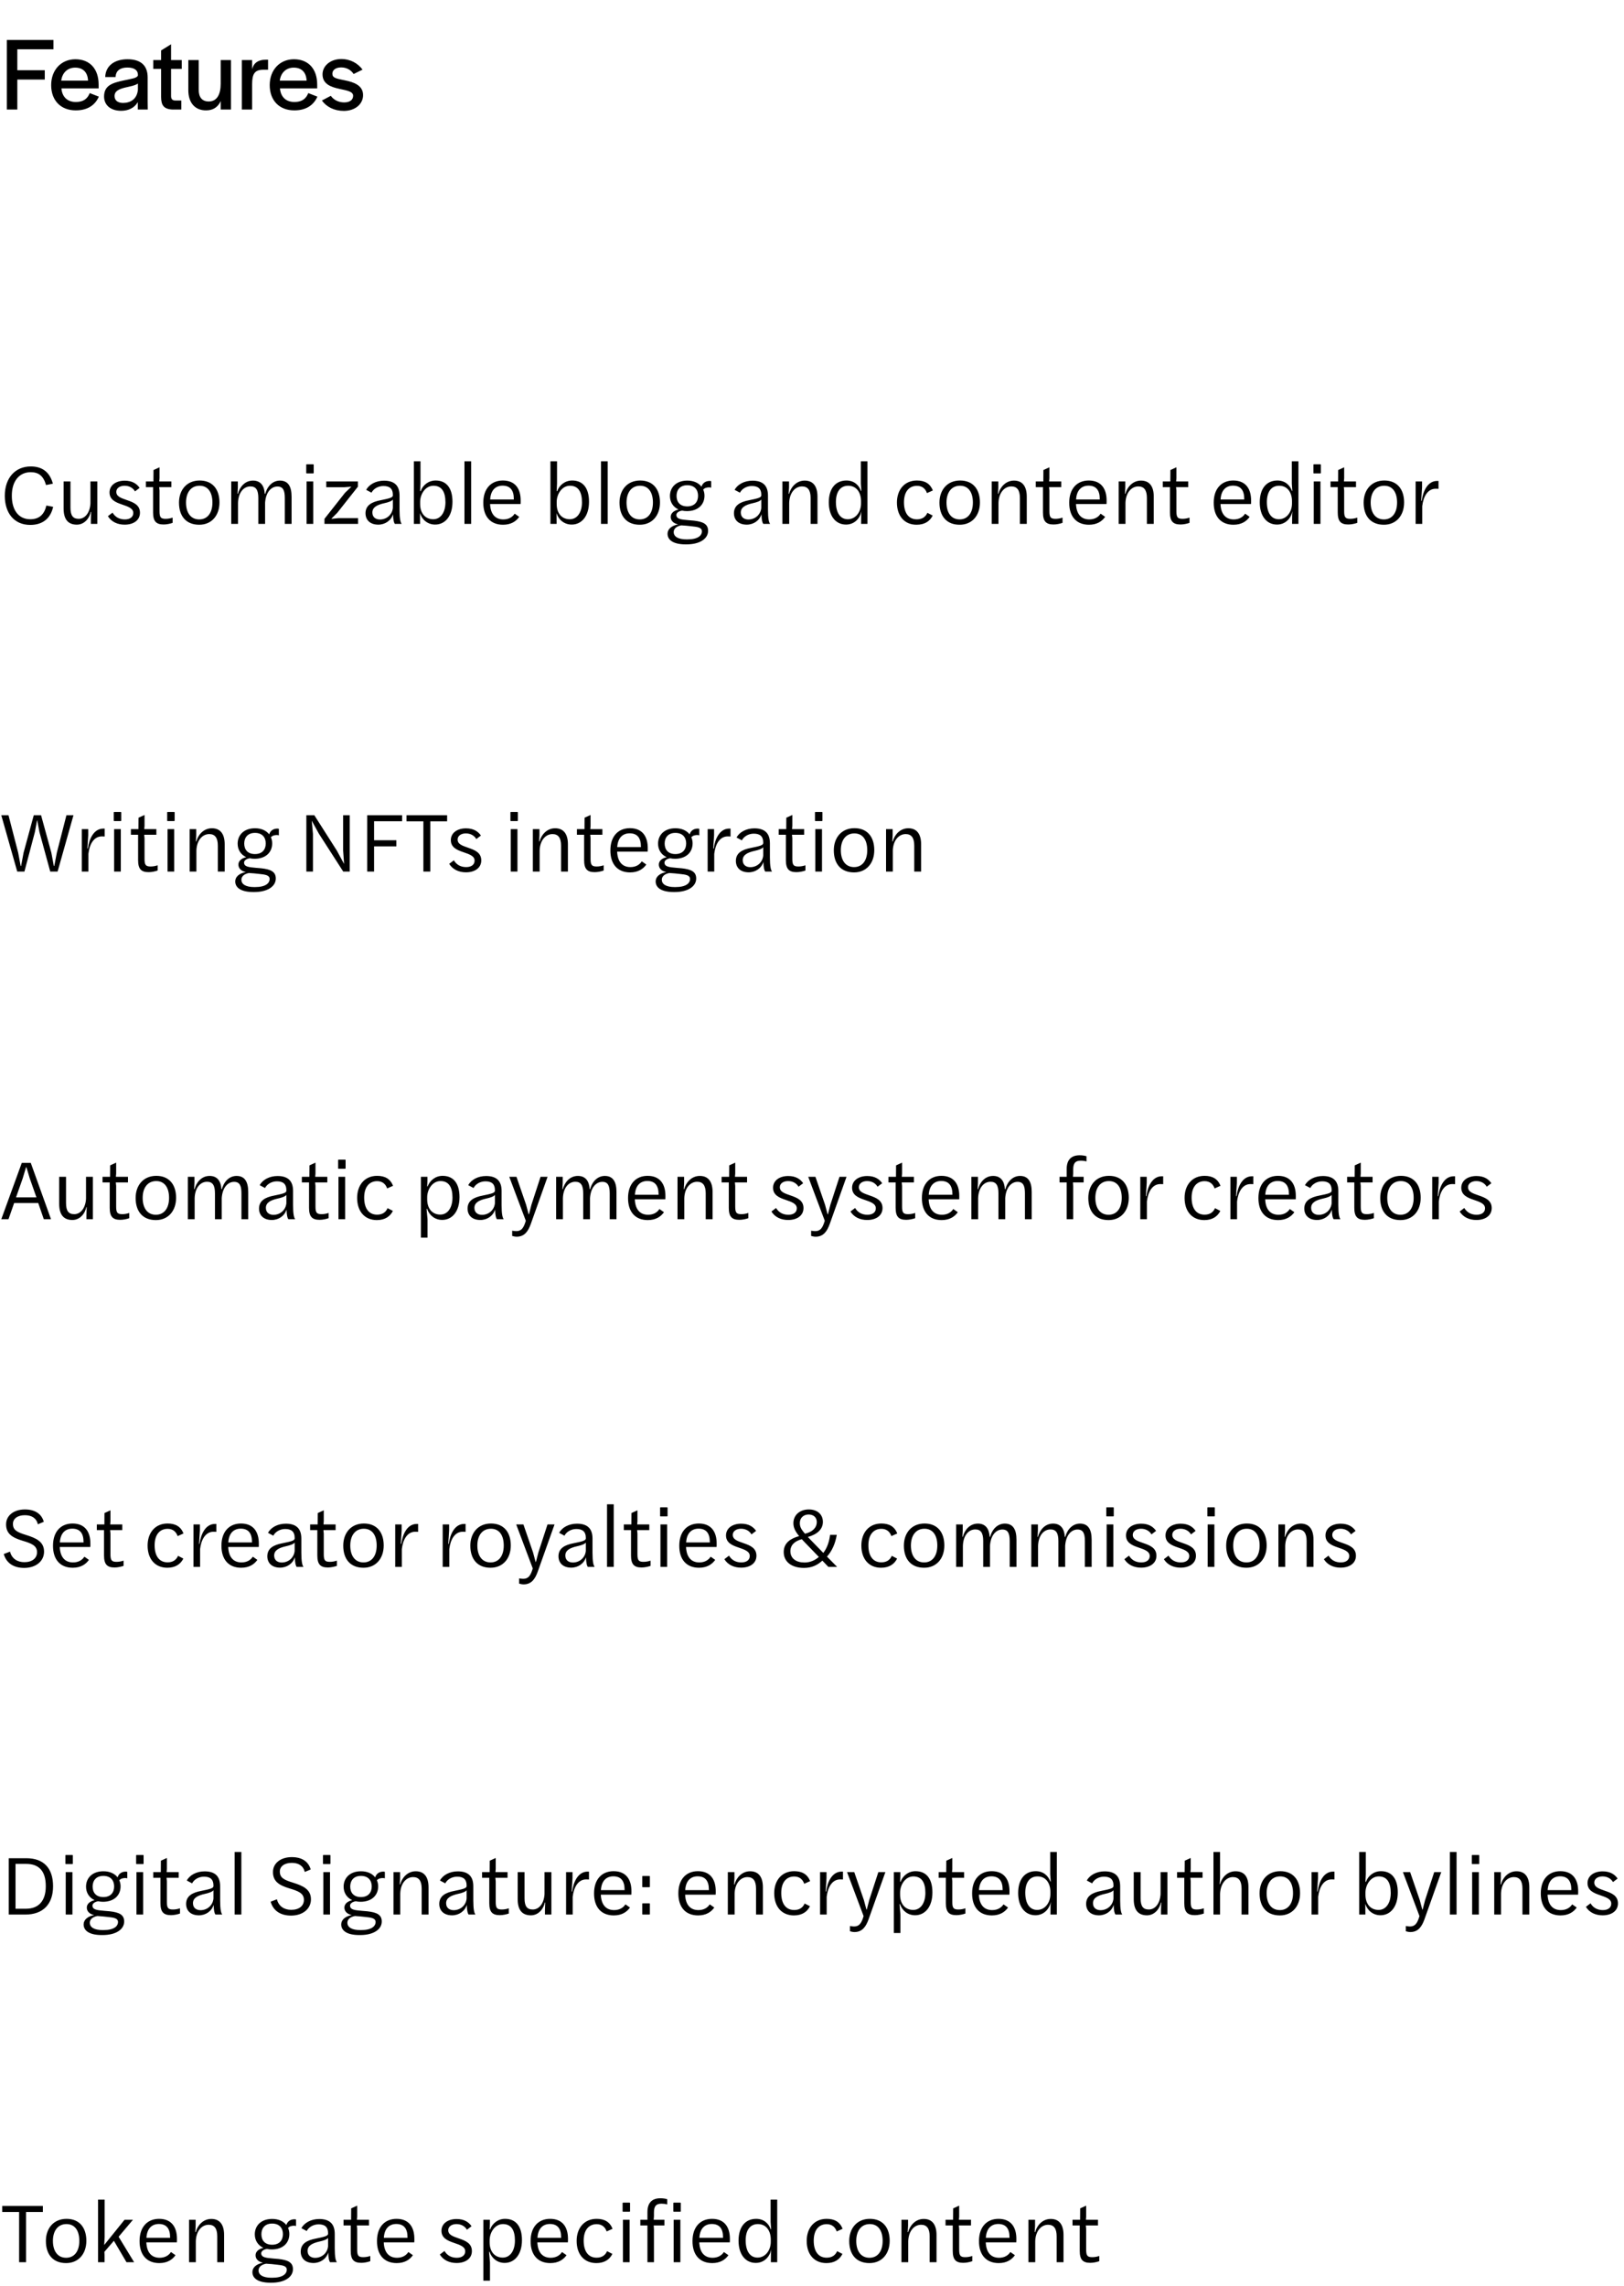 <svg width="341" height="480" viewBox="0 0 341 480" fill="none" xmlns="http://www.w3.org/2000/svg">
<path d="M1.436 23H3.636V16.708H9.4V14.75H3.636V10.35H11.226V8.392H1.436V23ZM15.914 23.176C18.576 23.176 20.05 21.9 20.754 20.294L18.84 19.546C18.444 20.558 17.674 21.416 15.914 21.416C14.154 21.416 13.032 20.338 12.9 18.556H20.71V17.764C20.71 14.486 18.884 12.44 15.826 12.44C12.878 12.44 10.744 14.662 10.744 17.874C10.744 21.064 12.724 23.176 15.914 23.176ZM12.856 16.928C13.076 15.234 14.22 14.2 15.782 14.2C17.41 14.2 18.4 15.146 18.488 16.928H12.856ZM25.439 23.264C26.935 23.264 28.233 22.67 28.937 21.438V23H31.027L31.005 21.394V16.268C31.005 13.628 29.421 12.44 26.759 12.44C24.009 12.44 22.161 13.848 22.095 16.18H24.273V16.048C24.361 14.882 25.197 14.178 26.737 14.178C28.321 14.178 28.959 14.838 28.959 15.696V15.85C28.739 16.422 27.661 16.532 25.901 16.906C23.591 17.412 21.853 17.94 21.853 20.272C21.853 22.054 23.217 23.264 25.439 23.264ZM25.835 21.614C24.691 21.614 24.053 21.042 24.053 20.184C24.053 19.084 25.021 18.71 26.209 18.402C27.221 18.16 28.321 17.984 28.959 17.544V18.82C28.783 20.844 27.353 21.614 25.835 21.614ZM36.228 23H38.076V21.108H36.844C36.184 21.108 35.92 20.8 35.92 20.14V14.464H38.164V12.616H35.92V9.294L33.83 10.592V12.616H32.18V14.464H33.83V20.404C33.852 22.054 34.336 22.912 36.228 23ZM43.261 23.176C44.757 23.176 45.769 22.494 46.341 21.218V23H48.497V12.616H46.341V17.588C46.341 19.832 45.549 21.306 43.833 21.306C42.425 21.306 41.721 20.426 41.721 18.82V12.616H39.543V18.93C39.543 21.57 40.929 23.176 43.261 23.176ZM50.784 23H52.94V17.676C52.94 15.564 53.446 14.64 55.294 14.64H56.284V12.528H55.954C54.062 12.528 53.248 13.32 52.94 14.53V12.616H50.784V23ZM61.805 23.176C64.467 23.176 65.941 21.9 66.645 20.294L64.731 19.546C64.335 20.558 63.565 21.416 61.805 21.416C60.045 21.416 58.923 20.338 58.791 18.556H66.601V17.764C66.601 14.486 64.775 12.44 61.717 12.44C58.769 12.44 56.635 14.662 56.635 17.874C56.635 21.064 58.615 23.176 61.805 23.176ZM58.747 16.928C58.967 15.234 60.111 14.2 61.673 14.2C63.301 14.2 64.291 15.146 64.379 16.928H58.747ZM72.188 23.286C74.542 23.286 76.236 21.878 76.236 19.964C76.236 17.918 74.278 17.236 72.386 16.862C70.494 16.488 69.79 16.334 69.79 15.476C69.79 14.684 70.516 14.156 71.638 14.156C72.716 14.156 73.662 14.64 74.256 15.542L76.126 14.618C75.114 13.276 73.596 12.396 71.638 12.396C69.438 12.396 67.722 13.782 67.722 15.608C67.722 17.61 69.416 18.27 71.308 18.666C72.936 19.018 74.146 19.216 74.146 20.118C74.146 20.976 73.442 21.504 72.276 21.504C71.176 21.504 70.098 21.042 69.46 20.118L67.59 21.108C68.536 22.428 70.186 23.286 72.188 23.286Z" fill="black"/>
<path d="M6.354 110.216C8.946 110.216 10.62 108.866 11.16 106.418L9.738 106.148C9.306 107.984 8.28 109.028 6.354 109.028C3.87 109.028 2.484 107.048 2.484 104.114V104.06C2.484 101.018 4.05 99.146 6.444 99.146C8.118 99.146 9.126 99.938 9.666 101.846L11.106 101.558C10.458 99.164 8.91 97.94 6.462 97.94C3.204 97.94 1.008 100.352 1.008 104.096C1.008 107.732 2.97 110.216 6.354 110.216ZM16.111 110.162C17.965 110.162 18.901 108.434 19.046 107.48H19.136L19.081 109.028V110H20.431V101.09H18.991V105.716C18.884 107.642 17.875 108.938 16.526 108.938C15.302 108.938 14.797 108.236 14.797 106.58V101.09H13.357V106.76C13.357 108.92 14.185 110.144 16.111 110.162ZM26.167 110.162C28.057 110.162 29.389 109.226 29.389 107.66C29.389 106.022 28.039 105.482 26.671 105.014C25.393 104.564 24.421 104.258 24.421 103.268C24.421 102.512 25.141 101.99 26.149 101.99C27.265 101.99 28.003 102.566 28.345 103.178L29.317 102.44C28.723 101.576 27.769 100.928 26.185 100.928C24.349 100.928 22.999 101.882 22.999 103.394C22.999 104.942 24.295 105.482 25.627 105.932C26.941 106.382 27.985 106.742 27.985 107.714C27.985 108.578 27.265 109.064 26.221 109.064C25.213 109.064 24.259 108.686 23.629 107.642L22.657 108.38C23.395 109.586 24.709 110.162 26.167 110.162ZM34.358 110.126C35.007 110.126 35.745 109.964 36.248 109.784V108.686C35.763 108.848 35.276 108.938 34.773 108.938C33.746 108.938 33.495 108.614 33.495 107.336V103.016L33.422 102.278H35.978V101.09H33.441L33.495 100.406V98.12L32.234 98.696L32.217 101.09H30.633V102.278H32.145V107.606C32.145 109.442 32.775 110.126 34.358 110.126ZM41.832 110.18C44.424 110.18 46.08 108.254 46.08 105.5C46.08 102.71 44.604 100.892 41.922 100.892C39.186 100.892 37.584 102.908 37.584 105.536C37.584 108.398 39.096 110.18 41.832 110.18ZM41.832 109.064C40.068 109.064 39.06 107.678 39.06 105.518C39.06 103.43 40.086 101.99 41.904 101.99C43.686 101.99 44.604 103.394 44.604 105.518C44.604 107.678 43.578 109.064 41.832 109.064ZM48.553 110H49.975V105.572C50.047 103.43 51.145 102.134 52.585 102.134C53.755 102.134 54.241 102.89 54.241 104.564V110H55.663V105.554C55.825 103.268 56.995 102.152 58.255 102.152C59.443 102.152 59.803 102.98 59.803 104.564V110H61.225V104.294C61.225 102.206 60.541 100.91 58.777 100.91C57.355 100.91 56.167 101.954 55.699 103.682H55.591C55.501 102.08 54.781 100.91 53.125 100.91C51.361 100.91 50.317 102.332 49.957 103.682H49.867C49.867 103.682 49.939 102.548 49.939 102.35V101.09H48.553V110ZM64.392 99.398H65.76C65.814 99.398 65.868 99.362 65.868 99.29V97.598C65.868 97.526 65.814 97.49 65.76 97.49H64.41C64.32 97.49 64.302 97.526 64.302 97.598V99.29C64.302 99.362 64.32 99.398 64.392 99.398ZM64.374 110H65.778V101.09H64.374V110ZM68.132 110H75.188V108.794H71.048L69.608 108.938V108.884L70.814 107.678L75.152 102.188V101.09H68.51V102.296H72.344L73.748 102.188V102.224L72.434 103.484L68.132 108.938V110ZM79.412 110.162C80.888 110.162 82.13 109.28 82.526 107.966C82.562 109.172 82.706 109.73 82.904 110H84.344C84.092 109.694 83.894 108.92 83.894 107.048V104.06C83.894 101.936 82.796 100.928 80.636 100.928C78.944 100.928 77.504 101.702 76.892 102.854L78.008 103.448C78.404 102.656 79.376 102.044 80.51 102.044C81.878 102.044 82.49 102.674 82.49 103.88V104.042C82.472 104.492 81.698 104.672 79.934 105.032C78.026 105.392 76.766 106.112 76.748 107.75C76.748 109.118 77.63 110.144 79.412 110.162ZM79.772 109.082C78.89 109.082 78.188 108.596 78.188 107.624C78.188 106.526 79.124 106.004 80.744 105.644C81.5 105.482 82.292 105.212 82.49 104.888V106.634C82.364 108.056 81.194 109.082 79.772 109.082ZM91.372 110.144C93.46 110.144 95.008 108.38 95.008 105.356C95.008 102.584 93.82 100.892 91.48 100.892C89.932 100.892 88.762 101.9 88.33 103.124H88.222L88.294 101.504V96.86H86.908V110H88.204L88.186 107.75C88.636 109.172 89.842 110.144 91.372 110.144ZM90.976 109.028C89.302 109.028 88.222 107.786 88.222 105.842V105.374C88.222 103.772 89.302 101.99 91.012 101.99C92.74 101.99 93.532 103.268 93.532 105.464C93.532 107.588 92.524 109.028 90.976 109.028ZM97.526 110H98.93V96.86H97.526V110ZM105.622 110.18C107.296 110.18 108.376 109.46 109.024 108.524L108.07 107.858C107.638 108.542 106.846 109.064 105.694 109.064C104.056 109.064 102.994 108.02 102.904 105.824H109.312C109.33 105.77 109.33 105.248 109.33 105.14C109.348 102.71 108.25 100.892 105.586 100.892C103.12 100.892 101.482 102.602 101.482 105.536C101.464 108.434 102.976 110.18 105.622 110.18ZM102.922 104.87C103.048 102.8 104.164 101.972 105.532 101.972C107.206 101.972 107.89 103.034 107.89 104.744V104.87H102.922ZM120.042 110.144C122.13 110.144 123.678 108.38 123.678 105.356C123.678 102.584 122.49 100.892 120.15 100.892C118.602 100.892 117.432 101.9 117 103.124H116.892L116.964 101.504V96.86H115.578V110H116.874L116.856 107.75C117.306 109.172 118.512 110.144 120.042 110.144ZM119.646 109.028C117.972 109.028 116.892 107.786 116.892 105.842V105.374C116.892 103.772 117.972 101.99 119.682 101.99C121.41 101.99 122.202 103.268 122.202 105.464C122.202 107.588 121.194 109.028 119.646 109.028ZM126.196 110H127.6V96.86H126.196V110ZM134.328 110.18C136.92 110.18 138.576 108.254 138.576 105.5C138.576 102.71 137.1 100.892 134.418 100.892C131.682 100.892 130.08 102.908 130.08 105.536C130.08 108.398 131.592 110.18 134.328 110.18ZM134.328 109.064C132.564 109.064 131.556 107.678 131.556 105.518C131.556 103.43 132.582 101.99 134.4 101.99C136.182 101.99 137.1 103.394 137.1 105.518C137.1 107.678 136.074 109.064 134.328 109.064ZM143.965 114.302H144.145C146.989 114.302 148.681 113.096 148.681 111.458C148.681 109.982 147.547 109.532 145.657 109.316C145.117 109.28 144.001 109.172 143.533 109.118C142.255 108.974 142.021 108.578 142.021 108.11C142.021 107.732 142.435 107.336 143.227 107.21C143.533 107.282 143.875 107.318 144.235 107.318C146.521 107.318 147.925 106.004 147.925 104.078C147.925 103.628 147.835 103.196 147.655 102.8C147.979 102.422 148.501 102.332 148.915 102.332C149.113 102.332 149.257 102.368 149.329 102.404V101.036C149.257 101 149.131 100.982 149.005 100.982C148.213 100.982 147.547 101.378 147.295 102.188C146.701 101.414 145.675 100.91 144.325 100.91C141.985 100.91 140.671 102.332 140.671 104.15C140.671 105.392 141.319 106.454 142.471 106.976C141.391 107.246 140.833 107.822 140.833 108.542C140.833 109.298 141.391 109.91 142.399 110.108C141.013 110.36 140.167 111.098 140.167 112.07C140.167 113.42 141.427 114.302 143.965 114.302ZM144.307 106.328C142.759 106.328 142.057 105.374 142.057 104.114C142.057 102.926 142.741 101.882 144.307 101.882C145.855 101.882 146.575 102.854 146.575 104.096C146.575 105.374 145.837 106.328 144.307 106.328ZM144.145 113.258C142.417 113.258 141.463 112.682 141.463 111.728C141.445 111.062 142.003 110.504 143.047 110.306C143.713 110.342 144.685 110.432 145.243 110.504C146.485 110.63 147.385 110.756 147.385 111.566C147.385 112.448 146.539 113.258 144.343 113.258H144.145ZM156.774 110.162C158.25 110.162 159.492 109.28 159.888 107.966C159.924 109.172 160.068 109.73 160.266 110H161.706C161.454 109.694 161.256 108.92 161.256 107.048V104.06C161.256 101.936 160.158 100.928 157.998 100.928C156.306 100.928 154.866 101.702 154.254 102.854L155.37 103.448C155.766 102.656 156.738 102.044 157.872 102.044C159.24 102.044 159.852 102.674 159.852 103.88V104.042C159.834 104.492 159.06 104.672 157.296 105.032C155.388 105.392 154.128 106.112 154.11 107.75C154.11 109.118 154.992 110.144 156.774 110.162ZM157.134 109.082C156.252 109.082 155.55 108.596 155.55 107.624C155.55 106.526 156.486 106.004 158.106 105.644C158.862 105.482 159.654 105.212 159.852 104.888V106.634C159.726 108.056 158.556 109.082 157.134 109.082ZM164.288 110H165.71V105.572C165.782 103.43 166.97 102.134 168.41 102.134C169.598 102.134 170.21 102.89 170.21 104.564V110H171.65V104.276C171.65 102.152 170.768 100.91 168.968 100.91C167.204 100.91 166.052 102.314 165.692 103.682H165.602C165.602 103.682 165.674 102.494 165.674 102.35V101.09H164.288V110ZM177.645 110.144C179.319 110.144 180.561 108.956 180.885 107.318L180.831 108.074L180.813 110H182.145V96.86H180.759V101.54L180.867 103.07H180.777C180.363 101.882 179.337 100.892 177.735 100.892C175.467 100.892 174.027 102.548 174.027 105.482C174.027 108.326 175.449 110.144 177.645 110.144ZM178.023 109.028C176.421 109.028 175.521 107.642 175.521 105.41C175.521 103.304 176.421 101.99 178.095 101.99C179.913 101.99 180.795 103.502 180.795 105.23V105.716C180.795 107.516 179.643 109.028 178.023 109.028ZM192.475 110.18C194.167 110.18 195.265 109.424 195.841 108.254L194.725 107.678C194.347 108.56 193.609 109.046 192.529 109.046C190.837 109.046 189.811 107.786 189.811 105.464C189.811 103.25 190.873 102.008 192.547 102.008C193.681 102.008 194.347 102.674 194.635 103.538L195.877 102.98C195.301 101.54 194.203 100.892 192.529 100.892C189.901 100.892 188.335 102.854 188.335 105.518C188.335 108.38 189.937 110.18 192.475 110.18ZM201.512 110.18C204.104 110.18 205.76 108.254 205.76 105.5C205.76 102.71 204.284 100.892 201.602 100.892C198.866 100.892 197.264 102.908 197.264 105.536C197.264 108.398 198.776 110.18 201.512 110.18ZM201.512 109.064C199.748 109.064 198.74 107.678 198.74 105.518C198.74 103.43 199.766 101.99 201.584 101.99C203.366 101.99 204.284 103.394 204.284 105.518C204.284 107.678 203.258 109.064 201.512 109.064ZM208.233 110H209.655V105.572C209.727 103.43 210.915 102.134 212.355 102.134C213.543 102.134 214.155 102.89 214.155 104.564V110H215.595V104.276C215.595 102.152 214.713 100.91 212.913 100.91C211.149 100.91 209.997 102.314 209.637 103.682H209.547C209.547 103.682 209.619 102.494 209.619 102.35V101.09H208.233V110ZM221.214 110.126C221.862 110.126 222.6 109.964 223.104 109.784V108.686C222.618 108.848 222.132 108.938 221.628 108.938C220.602 108.938 220.35 108.614 220.35 107.336V103.016L220.278 102.278H222.834V101.09H220.296L220.35 100.406V98.12L219.09 98.696L219.072 101.09H217.488V102.278H219V107.606C219 109.442 219.63 110.126 221.214 110.126ZM228.652 110.18C230.326 110.18 231.406 109.46 232.054 108.524L231.1 107.858C230.668 108.542 229.876 109.064 228.724 109.064C227.086 109.064 226.024 108.02 225.934 105.824H232.342C232.36 105.77 232.36 105.248 232.36 105.14C232.378 102.71 231.28 100.892 228.616 100.892C226.15 100.892 224.512 102.602 224.512 105.536C224.494 108.434 226.006 110.18 228.652 110.18ZM225.952 104.87C226.078 102.8 227.194 101.972 228.562 101.972C230.236 101.972 230.92 103.034 230.92 104.744V104.87H225.952ZM234.899 110H236.321V105.572C236.393 103.43 237.581 102.134 239.021 102.134C240.209 102.134 240.821 102.89 240.821 104.564V110H242.261V104.276C242.261 102.152 241.379 100.91 239.579 100.91C237.815 100.91 236.663 102.314 236.303 103.682H236.213C236.213 103.682 236.285 102.494 236.285 102.35V101.09H234.899V110ZM247.88 110.126C248.528 110.126 249.266 109.964 249.77 109.784V108.686C249.284 108.848 248.798 108.938 248.294 108.938C247.268 108.938 247.016 108.614 247.016 107.336V103.016L246.944 102.278H249.5V101.09H246.962L247.016 100.406V98.12L245.756 98.696L245.738 101.09H244.154V102.278H245.666V107.606C245.666 109.442 246.296 110.126 247.88 110.126ZM258.992 110.18C260.666 110.18 261.746 109.46 262.394 108.524L261.44 107.858C261.008 108.542 260.216 109.064 259.064 109.064C257.426 109.064 256.364 108.02 256.274 105.824H262.682C262.7 105.77 262.7 105.248 262.7 105.14C262.718 102.71 261.62 100.892 258.956 100.892C256.49 100.892 254.852 102.602 254.852 105.536C254.834 108.434 256.346 110.18 258.992 110.18ZM256.292 104.87C256.418 102.8 257.534 101.972 258.902 101.972C260.576 101.972 261.26 103.034 261.26 104.744V104.87H256.292ZM268.137 110.144C269.811 110.144 271.053 108.956 271.377 107.318L271.323 108.074L271.305 110H272.637V96.86H271.251V101.54L271.359 103.07H271.269C270.855 101.882 269.829 100.892 268.227 100.892C265.959 100.892 264.519 102.548 264.519 105.482C264.519 108.326 265.941 110.144 268.137 110.144ZM268.515 109.028C266.913 109.028 266.013 107.642 266.013 105.41C266.013 103.304 266.913 101.99 268.587 101.99C270.405 101.99 271.287 103.502 271.287 105.23V105.716C271.287 107.516 270.135 109.028 268.515 109.028ZM275.875 99.398H277.243C277.297 99.398 277.351 99.362 277.351 99.29V97.598C277.351 97.526 277.297 97.49 277.243 97.49H275.893C275.803 97.49 275.785 97.526 275.785 97.598V99.29C275.785 99.362 275.803 99.398 275.875 99.398ZM275.857 110H277.261V101.09H275.857V110ZM283.107 110.126C283.755 110.126 284.493 109.964 284.997 109.784V108.686C284.511 108.848 284.025 108.938 283.521 108.938C282.495 108.938 282.243 108.614 282.243 107.336V103.016L282.171 102.278H284.727V101.09H282.189L282.243 100.406V98.12L280.983 98.696L280.965 101.09H279.381V102.278H280.893V107.606C280.893 109.442 281.523 110.126 283.107 110.126ZM290.58 110.18C293.172 110.18 294.828 108.254 294.828 105.5C294.828 102.71 293.352 100.892 290.67 100.892C287.934 100.892 286.332 102.908 286.332 105.536C286.332 108.398 287.844 110.18 290.58 110.18ZM290.58 109.064C288.816 109.064 287.808 107.678 287.808 105.518C287.808 103.43 288.834 101.99 290.652 101.99C292.434 101.99 293.352 103.394 293.352 105.518C293.352 107.678 292.326 109.064 290.58 109.064ZM297.247 110H298.633V106.274C298.867 104.24 299.785 102.62 301.459 102.62C301.675 102.62 301.891 102.62 302.053 102.638V100.982H301.765C299.785 100.982 298.795 103.106 298.525 105.158H298.417L298.597 102.35V101.09H297.247V110Z" fill="black"/>
<path d="M3.618 183H5.13L7.326 174.702L7.776 172.272H7.83L8.28 174.702L10.548 183H12.096L15.426 171.174H13.95L11.934 179.04L11.394 181.83H11.304L10.782 179.04L8.622 171.174H7.092L4.95 179.04L4.428 181.83H4.338L3.816 179.04L1.782 171.174H0.27L3.618 183ZM17.175 183H18.561V179.274C18.795 177.24 19.713 175.62 21.387 175.62C21.603 175.62 21.819 175.62 21.981 175.638V173.982H21.693C19.713 173.982 18.723 176.106 18.453 178.158H18.345L18.525 175.35V174.09H17.175V183ZM23.98 172.398H25.348C25.402 172.398 25.456 172.362 25.456 172.29V170.598C25.456 170.526 25.402 170.49 25.348 170.49H23.998C23.908 170.49 23.89 170.526 23.89 170.598V172.29C23.89 172.362 23.908 172.398 23.98 172.398ZM23.962 183H25.366V174.09H23.962V183ZM31.212 183.126C31.86 183.126 32.598 182.964 33.102 182.784V181.686C32.616 181.848 32.13 181.938 31.626 181.938C30.6 181.938 30.348 181.614 30.348 180.336V176.016L30.276 175.278H32.832V174.09H30.294L30.348 173.406V171.12L29.088 171.696L29.07 174.09H27.486V175.278H28.998V180.606C28.998 182.442 29.628 183.126 31.212 183.126ZM35.195 172.398H36.563C36.617 172.398 36.671 172.362 36.671 172.29V170.598C36.671 170.526 36.617 170.49 36.563 170.49H35.213C35.123 170.49 35.105 170.526 35.105 170.598V172.29C35.105 172.362 35.123 172.398 35.195 172.398ZM35.177 183H36.581V174.09H35.177V183ZM39.817 183H41.239V178.572C41.311 176.43 42.499 175.134 43.939 175.134C45.127 175.134 45.739 175.89 45.739 177.564V183H47.179V177.276C47.179 175.152 46.297 173.91 44.497 173.91C42.733 173.91 41.581 175.314 41.221 176.682H41.131C41.131 176.682 41.203 175.494 41.203 175.35V174.09H39.817V183ZM53.192 187.302H53.372C56.216 187.302 57.908 186.096 57.908 184.458C57.908 182.982 56.774 182.532 54.884 182.316C54.344 182.28 53.228 182.172 52.76 182.118C51.482 181.974 51.248 181.578 51.248 181.11C51.248 180.732 51.662 180.336 52.454 180.21C52.76 180.282 53.102 180.318 53.462 180.318C55.748 180.318 57.152 179.004 57.152 177.078C57.152 176.628 57.062 176.196 56.882 175.8C57.206 175.422 57.728 175.332 58.142 175.332C58.34 175.332 58.484 175.368 58.556 175.404V174.036C58.484 174 58.358 173.982 58.232 173.982C57.44 173.982 56.774 174.378 56.522 175.188C55.928 174.414 54.902 173.91 53.552 173.91C51.212 173.91 49.898 175.332 49.898 177.15C49.898 178.392 50.546 179.454 51.698 179.976C50.618 180.246 50.06 180.822 50.06 181.542C50.06 182.298 50.618 182.91 51.626 183.108C50.24 183.36 49.394 184.098 49.394 185.07C49.394 186.42 50.654 187.302 53.192 187.302ZM53.534 179.328C51.986 179.328 51.284 178.374 51.284 177.114C51.284 175.926 51.968 174.882 53.534 174.882C55.082 174.882 55.802 175.854 55.802 177.096C55.802 178.374 55.064 179.328 53.534 179.328ZM53.372 186.258C51.644 186.258 50.69 185.682 50.69 184.728C50.672 184.062 51.23 183.504 52.274 183.306C52.94 183.342 53.912 183.432 54.47 183.504C55.712 183.63 56.612 183.756 56.612 184.566C56.612 185.448 55.766 186.258 53.57 186.258H53.372ZM64.326 183H65.712V175.08L65.46 172.326L66.954 175.044L72.066 183H73.434V171.174H72.048V178.572L72.246 181.398L70.734 178.608L66 171.174H64.326V183ZM77.106 183H78.546V177.708H83.225V176.43H78.546V172.434H84.431V171.174H77.106V183ZM88.899 183H90.357V172.452H93.885V171.174H85.353V172.452H88.899V183ZM97.833 183.162C99.723 183.162 101.055 182.226 101.055 180.66C101.055 179.022 99.705 178.482 98.337 178.014C97.059 177.564 96.087 177.258 96.087 176.268C96.087 175.512 96.807 174.99 97.815 174.99C98.931 174.99 99.669 175.566 100.011 176.178L100.983 175.44C100.389 174.576 99.435 173.928 97.851 173.928C96.015 173.928 94.665 174.882 94.665 176.394C94.665 177.942 95.961 178.482 97.293 178.932C98.607 179.382 99.651 179.742 99.651 180.714C99.651 181.578 98.931 182.064 97.887 182.064C96.879 182.064 95.925 181.686 95.295 180.642L94.323 181.38C95.061 182.586 96.375 183.162 97.833 183.162ZM107.265 172.398H108.633C108.687 172.398 108.741 172.362 108.741 172.29V170.598C108.741 170.526 108.687 170.49 108.633 170.49H107.283C107.193 170.49 107.175 170.526 107.175 170.598V172.29C107.175 172.362 107.193 172.398 107.265 172.398ZM107.247 183H108.651V174.09H107.247V183ZM111.887 183H113.309V178.572C113.381 176.43 114.569 175.134 116.009 175.134C117.197 175.134 117.809 175.89 117.809 177.564V183H119.249V177.276C119.249 175.152 118.367 173.91 116.567 173.91C114.803 173.91 113.651 175.314 113.291 176.682H113.201C113.201 176.682 113.273 175.494 113.273 175.35V174.09H111.887V183ZM124.868 183.126C125.516 183.126 126.254 182.964 126.758 182.784V181.686C126.272 181.848 125.786 181.938 125.282 181.938C124.256 181.938 124.004 181.614 124.004 180.336V176.016L123.932 175.278H126.488V174.09H123.95L124.004 173.406V171.12L122.744 171.696L122.726 174.09H121.142V175.278H122.654V180.606C122.654 182.442 123.284 183.126 124.868 183.126ZM132.306 183.18C133.98 183.18 135.06 182.46 135.708 181.524L134.754 180.858C134.322 181.542 133.53 182.064 132.378 182.064C130.74 182.064 129.678 181.02 129.588 178.824H135.996C136.014 178.77 136.014 178.248 136.014 178.14C136.032 175.71 134.934 173.892 132.27 173.892C129.804 173.892 128.166 175.602 128.166 178.536C128.148 181.434 129.66 183.18 132.306 183.18ZM129.606 177.87C129.732 175.8 130.848 174.972 132.216 174.972C133.89 174.972 134.574 176.034 134.574 177.744V177.87H129.606ZM141.469 187.302H141.649C144.493 187.302 146.185 186.096 146.185 184.458C146.185 182.982 145.051 182.532 143.161 182.316C142.621 182.28 141.505 182.172 141.037 182.118C139.759 181.974 139.525 181.578 139.525 181.11C139.525 180.732 139.939 180.336 140.731 180.21C141.037 180.282 141.379 180.318 141.739 180.318C144.025 180.318 145.429 179.004 145.429 177.078C145.429 176.628 145.339 176.196 145.159 175.8C145.483 175.422 146.005 175.332 146.419 175.332C146.617 175.332 146.761 175.368 146.833 175.404V174.036C146.761 174 146.635 173.982 146.509 173.982C145.717 173.982 145.051 174.378 144.799 175.188C144.205 174.414 143.179 173.91 141.829 173.91C139.489 173.91 138.175 175.332 138.175 177.15C138.175 178.392 138.823 179.454 139.975 179.976C138.895 180.246 138.337 180.822 138.337 181.542C138.337 182.298 138.895 182.91 139.903 183.108C138.517 183.36 137.671 184.098 137.671 185.07C137.671 186.42 138.931 187.302 141.469 187.302ZM141.811 179.328C140.263 179.328 139.561 178.374 139.561 177.114C139.561 175.926 140.245 174.882 141.811 174.882C143.359 174.882 144.079 175.854 144.079 177.096C144.079 178.374 143.341 179.328 141.811 179.328ZM141.649 186.258C139.921 186.258 138.967 185.682 138.967 184.728C138.949 184.062 139.507 183.504 140.551 183.306C141.217 183.342 142.189 183.432 142.747 183.504C143.989 183.63 144.889 183.756 144.889 184.566C144.889 185.448 144.043 186.258 141.847 186.258H141.649ZM148.589 183H149.975V179.274C150.209 177.24 151.127 175.62 152.801 175.62C153.017 175.62 153.233 175.62 153.395 175.638V173.982H153.107C151.127 173.982 150.137 176.106 149.867 178.158H149.759L149.939 175.35V174.09H148.589V183ZM157.178 183.162C158.654 183.162 159.896 182.28 160.292 180.966C160.328 182.172 160.472 182.73 160.67 183H162.11C161.858 182.694 161.66 181.92 161.66 180.048V177.06C161.66 174.936 160.562 173.928 158.402 173.928C156.71 173.928 155.27 174.702 154.658 175.854L155.774 176.448C156.17 175.656 157.142 175.044 158.276 175.044C159.644 175.044 160.256 175.674 160.256 176.88V177.042C160.238 177.492 159.464 177.672 157.7 178.032C155.792 178.392 154.532 179.112 154.514 180.75C154.514 182.118 155.396 183.144 157.178 183.162ZM157.538 182.082C156.656 182.082 155.954 181.596 155.954 180.624C155.954 179.526 156.89 179.004 158.51 178.644C159.266 178.482 160.058 178.212 160.256 177.888V179.634C160.13 181.056 158.96 182.082 157.538 182.082ZM167.232 183.126C167.88 183.126 168.618 182.964 169.122 182.784V181.686C168.636 181.848 168.15 181.938 167.646 181.938C166.62 181.938 166.368 181.614 166.368 180.336V176.016L166.296 175.278H168.852V174.09H166.314L166.368 173.406V171.12L165.108 171.696L165.09 174.09H163.506V175.278H165.018V180.606C165.018 182.442 165.648 183.126 167.232 183.126ZM171.215 172.398H172.583C172.637 172.398 172.691 172.362 172.691 172.29V170.598C172.691 170.526 172.637 170.49 172.583 170.49H171.233C171.143 170.49 171.125 170.526 171.125 170.598V172.29C171.125 172.362 171.143 172.398 171.215 172.398ZM171.197 183H172.601V174.09H171.197V183ZM179.328 183.18C181.92 183.18 183.576 181.254 183.576 178.5C183.576 175.71 182.1 173.892 179.418 173.892C176.682 173.892 175.08 175.908 175.08 178.536C175.08 181.398 176.592 183.18 179.328 183.18ZM179.328 182.064C177.564 182.064 176.556 180.678 176.556 178.518C176.556 176.43 177.582 174.99 179.4 174.99C181.182 174.99 182.1 176.394 182.1 178.518C182.1 180.678 181.074 182.064 179.328 182.064ZM186.049 183H187.471V178.572C187.543 176.43 188.731 175.134 190.171 175.134C191.359 175.134 191.971 175.89 191.971 177.564V183H193.411V177.276C193.411 175.152 192.529 173.91 190.729 173.91C188.965 173.91 187.813 175.314 187.453 176.682H187.363C187.363 176.682 187.435 175.494 187.435 175.35V174.09H186.049V183Z" fill="black"/>
<path d="M0.27 256H1.782L2.97 252.598H8.028L9.198 256H10.71L6.462 244.174H4.572L0.27 256ZM3.366 251.41L4.77 247.414L5.472 245.074H5.544L6.246 247.414L7.65 251.41H3.366ZM15.18 256.162C17.034 256.162 17.97 254.434 18.114 253.48H18.204L18.15 255.028V256H19.5V247.09H18.06V251.716C17.952 253.642 16.944 254.938 15.594 254.938C14.37 254.938 13.866 254.236 13.866 252.58V247.09H12.426V252.76C12.426 254.92 13.254 256.144 15.18 256.162ZM25.253 256.126C25.901 256.126 26.639 255.964 27.143 255.784V254.686C26.657 254.848 26.171 254.938 25.667 254.938C24.641 254.938 24.389 254.614 24.389 253.336V249.016L24.317 248.278H26.873V247.09H24.335L24.389 246.406V244.12L23.129 244.696L23.111 247.09H21.527V248.278H23.039V253.606C23.039 255.442 23.669 256.126 25.253 256.126ZM32.727 256.18C35.319 256.18 36.975 254.254 36.975 251.5C36.975 248.71 35.499 246.892 32.817 246.892C30.081 246.892 28.479 248.908 28.479 251.536C28.479 254.398 29.991 256.18 32.727 256.18ZM32.727 255.064C30.963 255.064 29.955 253.678 29.955 251.518C29.955 249.43 30.981 247.99 32.799 247.99C34.581 247.99 35.499 249.394 35.499 251.518C35.499 253.678 34.473 255.064 32.727 255.064ZM39.448 256H40.87V251.572C40.942 249.43 42.04 248.134 43.48 248.134C44.65 248.134 45.136 248.89 45.136 250.564V256H46.558V251.554C46.72 249.268 47.89 248.152 49.15 248.152C50.338 248.152 50.698 248.98 50.698 250.564V256H52.12V250.294C52.12 248.206 51.436 246.91 49.672 246.91C48.25 246.91 47.062 247.954 46.594 249.682H46.486C46.396 248.08 45.676 246.91 44.02 246.91C42.256 246.91 41.212 248.332 40.852 249.682H40.762C40.762 249.682 40.834 248.548 40.834 248.35V247.09H39.448V256ZM57.053 256.162C58.529 256.162 59.771 255.28 60.167 253.966C60.203 255.172 60.347 255.73 60.545 256H61.985C61.733 255.694 61.535 254.92 61.535 253.048V250.06C61.535 247.936 60.437 246.928 58.277 246.928C56.585 246.928 55.145 247.702 54.533 248.854L55.649 249.448C56.045 248.656 57.017 248.044 58.151 248.044C59.519 248.044 60.131 248.674 60.131 249.88V250.042C60.113 250.492 59.339 250.672 57.575 251.032C55.667 251.392 54.407 252.112 54.389 253.75C54.389 255.118 55.271 256.144 57.053 256.162ZM57.413 255.082C56.531 255.082 55.829 254.596 55.829 253.624C55.829 252.526 56.765 252.004 58.385 251.644C59.141 251.482 59.933 251.212 60.131 250.888V252.634C60.005 254.056 58.835 255.082 57.413 255.082ZM67.106 256.126C67.754 256.126 68.493 255.964 68.996 255.784V254.686C68.51 254.848 68.025 254.938 67.52 254.938C66.495 254.938 66.243 254.614 66.243 253.336V249.016L66.171 248.278H68.727V247.09H66.189L66.243 246.406V244.12L64.983 244.696L64.965 247.09H63.38V248.278H64.892V253.606C64.892 255.442 65.522 256.126 67.106 256.126ZM71.09 245.398H72.458C72.512 245.398 72.566 245.362 72.566 245.29V243.598C72.566 243.526 72.512 243.49 72.458 243.49H71.108C71.018 243.49 71 243.526 71 243.598V245.29C71 245.362 71.018 245.398 71.09 245.398ZM71.072 256H72.476V247.09H71.072V256ZM79.131 256.18C80.823 256.18 81.921 255.424 82.497 254.254L81.381 253.678C81.003 254.56 80.265 255.046 79.185 255.046C77.493 255.046 76.467 253.786 76.467 251.464C76.467 249.25 77.529 248.008 79.203 248.008C80.337 248.008 81.003 248.674 81.291 249.538L82.533 248.98C81.957 247.54 80.859 246.892 79.185 246.892C76.557 246.892 74.991 248.854 74.991 251.518C74.991 254.38 76.593 256.18 79.131 256.18ZM88.385 259.87H89.771V256.036L89.573 253.804H89.663C90.167 255.208 91.337 256.144 92.849 256.144C94.937 256.144 96.485 254.38 96.485 251.356C96.485 248.584 95.297 246.892 92.939 246.892C91.391 246.892 90.239 247.9 89.789 249.124H89.699L89.753 247.936V247.09H88.385V259.87ZM92.453 255.028C90.779 255.028 89.699 253.786 89.699 251.842V251.374C89.699 249.772 90.779 247.99 92.489 247.99C94.217 247.99 95.009 249.25 95.009 251.446C95.009 253.588 94.001 255.028 92.453 255.028ZM100.84 256.162C102.316 256.162 103.558 255.28 103.954 253.966C103.99 255.172 104.134 255.73 104.332 256H105.772C105.52 255.694 105.322 254.92 105.322 253.048V250.06C105.322 247.936 104.224 246.928 102.064 246.928C100.372 246.928 98.932 247.702 98.32 248.854L99.436 249.448C99.832 248.656 100.804 248.044 101.938 248.044C103.306 248.044 103.918 248.674 103.918 249.88V250.042C103.9 250.492 103.126 250.672 101.362 251.032C99.454 251.392 98.194 252.112 98.176 253.75C98.176 255.118 99.058 256.144 100.84 256.162ZM101.2 255.082C100.318 255.082 99.616 254.596 99.616 253.624C99.616 252.526 100.552 252.004 102.172 251.644C102.928 251.482 103.72 251.212 103.918 250.888V252.634C103.792 254.056 102.622 255.082 101.2 255.082ZM108.481 259.672C110.173 259.672 110.911 258.484 111.451 257.008L114.979 247.09H113.503L111.595 252.94L111.073 254.956H111.001L110.461 252.94L108.445 247.09H106.933L110.407 256.324C109.939 257.908 109.453 258.502 108.391 258.502C108.139 258.502 107.761 258.448 107.545 258.412V259.51C107.743 259.564 108.139 259.672 108.481 259.672ZM116.774 256H118.196V251.572C118.268 249.43 119.366 248.134 120.806 248.134C121.976 248.134 122.462 248.89 122.462 250.564V256H123.884V251.554C124.046 249.268 125.216 248.152 126.476 248.152C127.664 248.152 128.024 248.98 128.024 250.564V256H129.446V250.294C129.446 248.206 128.762 246.91 126.998 246.91C125.576 246.91 124.388 247.954 123.92 249.682H123.812C123.722 248.08 123.002 246.91 121.346 246.91C119.582 246.91 118.538 248.332 118.178 249.682H118.088C118.088 249.682 118.16 248.548 118.16 248.35V247.09H116.774V256ZM136.015 256.18C137.689 256.18 138.769 255.46 139.417 254.524L138.463 253.858C138.031 254.542 137.239 255.064 136.087 255.064C134.449 255.064 133.387 254.02 133.297 251.824H139.705C139.723 251.77 139.723 251.248 139.723 251.14C139.741 248.71 138.643 246.892 135.979 246.892C133.513 246.892 131.875 248.602 131.875 251.536C131.857 254.434 133.369 256.18 136.015 256.18ZM133.315 250.87C133.441 248.8 134.557 247.972 135.925 247.972C137.599 247.972 138.283 249.034 138.283 250.744V250.87H133.315ZM142.262 256H143.684V251.572C143.756 249.43 144.944 248.134 146.384 248.134C147.572 248.134 148.184 248.89 148.184 250.564V256H149.624V250.276C149.624 248.152 148.742 246.91 146.942 246.91C145.178 246.91 144.026 248.314 143.666 249.682H143.576C143.576 249.682 143.648 248.494 143.648 248.35V247.09H142.262V256ZM155.243 256.126C155.891 256.126 156.629 255.964 157.133 255.784V254.686C156.647 254.848 156.161 254.938 155.657 254.938C154.631 254.938 154.379 254.614 154.379 253.336V249.016L154.307 248.278H156.863V247.09H154.325L154.379 246.406V244.12L153.119 244.696L153.101 247.09H151.517V248.278H153.029V253.606C153.029 255.442 153.659 256.126 155.243 256.126ZM165.491 256.162C167.381 256.162 168.713 255.226 168.713 253.66C168.713 252.022 167.363 251.482 165.995 251.014C164.717 250.564 163.745 250.258 163.745 249.268C163.745 248.512 164.465 247.99 165.473 247.99C166.589 247.99 167.327 248.566 167.669 249.178L168.641 248.44C168.047 247.576 167.093 246.928 165.509 246.928C163.673 246.928 162.323 247.882 162.323 249.394C162.323 250.942 163.619 251.482 164.951 251.932C166.265 252.382 167.309 252.742 167.309 253.714C167.309 254.578 166.589 255.064 165.545 255.064C164.537 255.064 163.583 254.686 162.953 253.642L161.981 254.38C162.719 255.586 164.033 256.162 165.491 256.162ZM171.253 259.672C172.945 259.672 173.683 258.484 174.223 257.008L177.751 247.09H176.275L174.367 252.94L173.845 254.956H173.773L173.233 252.94L171.217 247.09H169.705L173.179 256.324C172.711 257.908 172.225 258.502 171.163 258.502C170.911 258.502 170.533 258.448 170.317 258.412V259.51C170.515 259.564 170.911 259.672 171.253 259.672ZM182.085 256.162C183.975 256.162 185.307 255.226 185.307 253.66C185.307 252.022 183.957 251.482 182.589 251.014C181.311 250.564 180.339 250.258 180.339 249.268C180.339 248.512 181.059 247.99 182.067 247.99C183.183 247.99 183.921 248.566 184.263 249.178L185.235 248.44C184.641 247.576 183.687 246.928 182.103 246.928C180.267 246.928 178.917 247.882 178.917 249.394C178.917 250.942 180.213 251.482 181.545 251.932C182.859 252.382 183.903 252.742 183.903 253.714C183.903 254.578 183.183 255.064 182.139 255.064C181.131 255.064 180.177 254.686 179.547 253.642L178.575 254.38C179.313 255.586 180.627 256.162 182.085 256.162ZM190.276 256.126C190.924 256.126 191.662 255.964 192.166 255.784V254.686C191.68 254.848 191.194 254.938 190.69 254.938C189.664 254.938 189.412 254.614 189.412 253.336V249.016L189.34 248.278H191.896V247.09H189.358L189.412 246.406V244.12L188.152 244.696L188.134 247.09H186.55V248.278H188.062V253.606C188.062 255.442 188.692 256.126 190.276 256.126ZM197.714 256.18C199.388 256.18 200.468 255.46 201.116 254.524L200.162 253.858C199.73 254.542 198.938 255.064 197.786 255.064C196.148 255.064 195.086 254.02 194.996 251.824H201.404C201.422 251.77 201.422 251.248 201.422 251.14C201.44 248.71 200.342 246.892 197.678 246.892C195.212 246.892 193.574 248.602 193.574 251.536C193.556 254.434 195.068 256.18 197.714 256.18ZM195.014 250.87C195.14 248.8 196.256 247.972 197.624 247.972C199.298 247.972 199.982 249.034 199.982 250.744V250.87H195.014ZM203.961 256H205.383V251.572C205.455 249.43 206.553 248.134 207.993 248.134C209.163 248.134 209.649 248.89 209.649 250.564V256H211.071V251.554C211.233 249.268 212.403 248.152 213.663 248.152C214.851 248.152 215.211 248.98 215.211 250.564V256H216.633V250.294C216.633 248.206 215.949 246.91 214.185 246.91C212.763 246.91 211.575 247.954 211.107 249.682H210.999C210.909 248.08 210.189 246.91 208.533 246.91C206.769 246.91 205.725 248.332 205.365 249.682H205.275C205.275 249.682 205.347 248.548 205.347 248.35V247.09H203.961V256ZM223.977 256H225.345V249.142L225.291 248.278H227.541V247.09H225.291L225.345 246.334V245.56C225.345 244.228 225.795 243.706 226.929 243.706C227.343 243.706 227.775 243.76 228.135 243.868V242.77C227.757 242.662 227.307 242.572 226.695 242.572C224.859 242.572 223.977 243.616 223.977 245.452V247.09H222.483V248.278H223.977V256ZM232.766 256.18C235.358 256.18 237.014 254.254 237.014 251.5C237.014 248.71 235.538 246.892 232.856 246.892C230.12 246.892 228.518 248.908 228.518 251.536C228.518 254.398 230.03 256.18 232.766 256.18ZM232.766 255.064C231.002 255.064 229.994 253.678 229.994 251.518C229.994 249.43 231.02 247.99 232.838 247.99C234.62 247.99 235.538 249.394 235.538 251.518C235.538 253.678 234.512 255.064 232.766 255.064ZM239.433 256H240.819V252.274C241.053 250.24 241.971 248.62 243.645 248.62C243.861 248.62 244.077 248.62 244.239 248.638V246.982H243.951C241.971 246.982 240.981 249.106 240.711 251.158H240.603L240.783 248.35V247.09H239.433V256ZM252.874 256.18C254.566 256.18 255.664 255.424 256.24 254.254L255.124 253.678C254.746 254.56 254.008 255.046 252.928 255.046C251.236 255.046 250.21 253.786 250.21 251.464C250.21 249.25 251.272 248.008 252.946 248.008C254.08 248.008 254.746 248.674 255.034 249.538L256.276 248.98C255.7 247.54 254.602 246.892 252.928 246.892C250.3 246.892 248.734 248.854 248.734 251.518C248.734 254.38 250.336 256.18 252.874 256.18ZM258.364 256H259.75V252.274C259.984 250.24 260.902 248.62 262.576 248.62C262.792 248.62 263.008 248.62 263.17 248.638V246.982H262.882C260.902 246.982 259.912 249.106 259.642 251.158H259.534L259.714 248.35V247.09H258.364V256ZM268.378 256.18C270.052 256.18 271.132 255.46 271.78 254.524L270.826 253.858C270.394 254.542 269.602 255.064 268.45 255.064C266.812 255.064 265.75 254.02 265.66 251.824H272.068C272.086 251.77 272.086 251.248 272.086 251.14C272.104 248.71 271.006 246.892 268.342 246.892C265.876 246.892 264.238 248.602 264.238 251.536C264.22 254.434 265.732 256.18 268.378 256.18ZM265.678 250.87C265.804 248.8 266.92 247.972 268.288 247.972C269.962 247.972 270.646 249.034 270.646 250.744V250.87H265.678ZM276.533 256.162C278.009 256.162 279.251 255.28 279.647 253.966C279.683 255.172 279.827 255.73 280.025 256H281.465C281.213 255.694 281.015 254.92 281.015 253.048V250.06C281.015 247.936 279.917 246.928 277.757 246.928C276.065 246.928 274.625 247.702 274.013 248.854L275.129 249.448C275.525 248.656 276.497 248.044 277.631 248.044C278.999 248.044 279.611 248.674 279.611 249.88V250.042C279.593 250.492 278.819 250.672 277.055 251.032C275.147 251.392 273.887 252.112 273.869 253.75C273.869 255.118 274.751 256.144 276.533 256.162ZM276.893 255.082C276.011 255.082 275.309 254.596 275.309 253.624C275.309 252.526 276.245 252.004 277.865 251.644C278.621 251.482 279.413 251.212 279.611 250.888V252.634C279.485 254.056 278.315 255.082 276.893 255.082ZM286.587 256.126C287.235 256.126 287.973 255.964 288.477 255.784V254.686C287.991 254.848 287.505 254.938 287.001 254.938C285.975 254.938 285.723 254.614 285.723 253.336V249.016L285.651 248.278H288.207V247.09H285.669L285.723 246.406V244.12L284.463 244.696L284.445 247.09H282.861V248.278H284.373V253.606C284.373 255.442 285.003 256.126 286.587 256.126ZM294.061 256.18C296.653 256.18 298.309 254.254 298.309 251.5C298.309 248.71 296.833 246.892 294.151 246.892C291.415 246.892 289.813 248.908 289.813 251.536C289.813 254.398 291.325 256.18 294.061 256.18ZM294.061 255.064C292.297 255.064 291.289 253.678 291.289 251.518C291.289 249.43 292.315 247.99 294.133 247.99C295.915 247.99 296.833 249.394 296.833 251.518C296.833 253.678 295.807 255.064 294.061 255.064ZM300.728 256H302.114V252.274C302.348 250.24 303.266 248.62 304.94 248.62C305.156 248.62 305.372 248.62 305.534 248.638V246.982H305.246C303.266 246.982 302.276 249.106 302.006 251.158H301.898L302.078 248.35V247.09H300.728V256ZM310.001 256.162C311.891 256.162 313.223 255.226 313.223 253.66C313.223 252.022 311.873 251.482 310.505 251.014C309.227 250.564 308.255 250.258 308.255 249.268C308.255 248.512 308.975 247.99 309.983 247.99C311.099 247.99 311.837 248.566 312.179 249.178L313.151 248.44C312.557 247.576 311.603 246.928 310.019 246.928C308.183 246.928 306.833 247.882 306.833 249.394C306.833 250.942 308.129 251.482 309.461 251.932C310.775 252.382 311.819 252.742 311.819 253.714C311.819 254.578 311.099 255.064 310.055 255.064C309.047 255.064 308.093 254.686 307.463 253.642L306.491 254.38C307.229 255.586 308.543 256.162 310.001 256.162Z" fill="black"/>
<path d="M5.076 329.216C7.506 329.216 9.252 327.83 9.252 325.796C9.252 323.654 7.488 322.934 5.49 322.304C3.546 321.71 2.718 321.26 2.718 319.964C2.718 318.92 3.636 318.146 5.22 318.146C6.642 318.146 7.632 318.74 7.956 320.054L9.198 319.532C8.712 317.822 7.308 316.94 5.22 316.94C2.88 316.94 1.278 318.236 1.278 320.054C1.26 322.07 2.628 322.862 4.68 323.492C6.552 324.05 7.776 324.5 7.776 325.922C7.776 327.182 6.75 328.01 5.112 328.01C3.726 328.01 2.484 327.326 2.106 325.796L0.792 326.3C1.332 328.226 2.898 329.216 5.076 329.216ZM15.271 329.18C16.945 329.18 18.025 328.46 18.673 327.524L17.719 326.858C17.287 327.542 16.495 328.064 15.343 328.064C13.705 328.064 12.643 327.02 12.553 324.824H18.961C18.979 324.77 18.979 324.248 18.979 324.14C18.997 321.71 17.899 319.892 15.235 319.892C12.769 319.892 11.131 321.602 11.131 324.536C11.113 327.434 12.625 329.18 15.271 329.18ZM12.571 323.87C12.697 321.8 13.813 320.972 15.181 320.972C16.855 320.972 17.539 322.034 17.539 323.744V323.87H12.571ZM24.058 329.126C24.706 329.126 25.444 328.964 25.948 328.784V327.686C25.462 327.848 24.976 327.938 24.472 327.938C23.446 327.938 23.194 327.614 23.194 326.336V322.016L23.122 321.278H25.678V320.09H23.14L23.194 319.406V317.12L21.934 317.696L21.916 320.09H20.332V321.278H21.844V326.606C21.844 328.442 22.474 329.126 24.058 329.126ZM35.133 329.18C36.825 329.18 37.923 328.424 38.499 327.254L37.383 326.678C37.005 327.56 36.267 328.046 35.187 328.046C33.495 328.046 32.469 326.786 32.469 324.464C32.469 322.25 33.531 321.008 35.205 321.008C36.339 321.008 37.005 321.674 37.293 322.538L38.535 321.98C37.959 320.54 36.861 319.892 35.187 319.892C32.559 319.892 30.993 321.854 30.993 324.518C30.993 327.38 32.595 329.18 35.133 329.18ZM40.624 329H42.01V325.274C42.244 323.24 43.162 321.62 44.836 321.62C45.052 321.62 45.268 321.62 45.43 321.638V319.982H45.142C43.162 319.982 42.172 322.106 41.902 324.158H41.794L41.974 321.35V320.09H40.624V329ZM50.638 329.18C52.312 329.18 53.392 328.46 54.04 327.524L53.086 326.858C52.654 327.542 51.862 328.064 50.71 328.064C49.072 328.064 48.01 327.02 47.92 324.824H54.328C54.346 324.77 54.346 324.248 54.346 324.14C54.364 321.71 53.266 319.892 50.602 319.892C48.136 319.892 46.498 321.602 46.498 324.536C46.48 327.434 47.992 329.18 50.638 329.18ZM47.938 323.87C48.064 321.8 49.18 320.972 50.548 320.972C52.222 320.972 52.906 322.034 52.906 323.744V323.87H47.938ZM58.793 329.162C60.269 329.162 61.511 328.28 61.907 326.966C61.943 328.172 62.087 328.73 62.285 329H63.725C63.473 328.694 63.275 327.92 63.275 326.048V323.06C63.275 320.936 62.177 319.928 60.017 319.928C58.325 319.928 56.885 320.702 56.273 321.854L57.389 322.448C57.785 321.656 58.757 321.044 59.891 321.044C61.259 321.044 61.871 321.674 61.871 322.88V323.042C61.853 323.492 61.079 323.672 59.315 324.032C57.407 324.392 56.147 325.112 56.129 326.75C56.129 328.118 57.011 329.144 58.793 329.162ZM59.153 328.082C58.271 328.082 57.569 327.596 57.569 326.624C57.569 325.526 58.505 325.004 60.125 324.644C60.881 324.482 61.673 324.212 61.871 323.888V325.634C61.745 327.056 60.575 328.082 59.153 328.082ZM68.847 329.126C69.495 329.126 70.233 328.964 70.737 328.784V327.686C70.251 327.848 69.765 327.938 69.261 327.938C68.235 327.938 67.983 327.614 67.983 326.336V322.016L67.911 321.278H70.467V320.09H67.929L67.983 319.406V317.12L66.723 317.696L66.705 320.09H65.121V321.278H66.633V326.606C66.633 328.442 67.263 329.126 68.847 329.126ZM76.321 329.18C78.913 329.18 80.569 327.254 80.569 324.5C80.569 321.71 79.093 319.892 76.411 319.892C73.675 319.892 72.073 321.908 72.073 324.536C72.073 327.398 73.585 329.18 76.321 329.18ZM76.321 328.064C74.557 328.064 73.549 326.678 73.549 324.518C73.549 322.43 74.575 320.99 76.393 320.99C78.175 320.99 79.093 322.394 79.093 324.518C79.093 326.678 78.067 328.064 76.321 328.064ZM82.987 329H84.374V325.274C84.608 323.24 85.525 321.62 87.2 321.62C87.415 321.62 87.632 321.62 87.793 321.638V319.982H87.505C85.525 319.982 84.535 322.106 84.266 324.158H84.157L84.338 321.35V320.09H82.987V329ZM92.954 329H94.34V325.274C94.574 323.24 95.492 321.62 97.166 321.62C97.382 321.62 97.598 321.62 97.76 321.638V319.982H97.472C95.492 319.982 94.502 322.106 94.232 324.158H94.124L94.304 321.35V320.09H92.954V329ZM103.004 329.18C105.596 329.18 107.252 327.254 107.252 324.5C107.252 321.71 105.776 319.892 103.094 319.892C100.358 319.892 98.756 321.908 98.756 324.536C98.756 327.398 100.268 329.18 103.004 329.18ZM103.004 328.064C101.24 328.064 100.232 326.678 100.232 324.518C100.232 322.43 101.258 320.99 103.076 320.99C104.858 320.99 105.776 322.394 105.776 324.518C105.776 326.678 104.75 328.064 103.004 328.064ZM109.94 332.672C111.632 332.672 112.37 331.484 112.91 330.008L116.438 320.09H114.962L113.054 325.94L112.532 327.956H112.46L111.92 325.94L109.904 320.09H108.392L111.866 329.324C111.398 330.908 110.912 331.502 109.85 331.502C109.598 331.502 109.22 331.448 109.004 331.412V332.51C109.202 332.564 109.598 332.672 109.94 332.672ZM119.93 329.162C121.406 329.162 122.648 328.28 123.044 326.966C123.08 328.172 123.224 328.73 123.422 329H124.862C124.61 328.694 124.412 327.92 124.412 326.048V323.06C124.412 320.936 123.314 319.928 121.154 319.928C119.462 319.928 118.022 320.702 117.41 321.854L118.526 322.448C118.922 321.656 119.894 321.044 121.028 321.044C122.396 321.044 123.008 321.674 123.008 322.88V323.042C122.99 323.492 122.216 323.672 120.452 324.032C118.544 324.392 117.284 325.112 117.266 326.75C117.266 328.118 118.148 329.144 119.93 329.162ZM120.29 328.082C119.408 328.082 118.706 327.596 118.706 326.624C118.706 325.526 119.642 325.004 121.262 324.644C122.018 324.482 122.81 324.212 123.008 323.888V325.634C122.882 327.056 121.712 328.082 120.29 328.082ZM127.462 329H128.866V315.86H127.462V329ZM134.712 329.126C135.36 329.126 136.098 328.964 136.602 328.784V327.686C136.116 327.848 135.63 327.938 135.126 327.938C134.1 327.938 133.848 327.614 133.848 326.336V322.016L133.776 321.278H136.332V320.09H133.794L133.848 319.406V317.12L132.588 317.696L132.57 320.09H130.986V321.278H132.498V326.606C132.498 328.442 133.128 329.126 134.712 329.126ZM138.695 318.398H140.063C140.117 318.398 140.171 318.362 140.171 318.29V316.598C140.171 316.526 140.117 316.49 140.063 316.49H138.713C138.623 316.49 138.605 316.526 138.605 316.598V318.29C138.605 318.362 138.623 318.398 138.695 318.398ZM138.677 329H140.081V320.09H138.677V329ZM146.773 329.18C148.447 329.18 149.527 328.46 150.175 327.524L149.221 326.858C148.789 327.542 147.997 328.064 146.845 328.064C145.207 328.064 144.145 327.02 144.055 324.824H150.463C150.481 324.77 150.481 324.248 150.481 324.14C150.499 321.71 149.401 319.892 146.737 319.892C144.271 319.892 142.633 321.602 142.633 324.536C142.615 327.434 144.127 329.18 146.773 329.18ZM144.073 323.87C144.199 321.8 145.315 320.972 146.683 320.972C148.357 320.972 149.041 322.034 149.041 323.744V323.87H144.073ZM155.612 329.162C157.502 329.162 158.834 328.226 158.834 326.66C158.834 325.022 157.484 324.482 156.116 324.014C154.838 323.564 153.866 323.258 153.866 322.268C153.866 321.512 154.586 320.99 155.594 320.99C156.71 320.99 157.448 321.566 157.79 322.178L158.762 321.44C158.168 320.576 157.214 319.928 155.63 319.928C153.794 319.928 152.444 320.882 152.444 322.394C152.444 323.942 153.74 324.482 155.072 324.932C156.386 325.382 157.43 325.742 157.43 326.714C157.43 327.578 156.71 328.064 155.666 328.064C154.658 328.064 153.704 327.686 153.074 326.642L152.102 327.38C152.84 328.586 154.154 329.162 155.612 329.162ZM168.825 329.216C170.553 329.216 171.723 328.55 172.677 327.686L173.937 329H175.773L173.649 326.84C174.693 325.67 175.395 324.122 175.701 322.268H174.297C174.117 323.744 173.649 325.076 172.875 326.066L170.265 323.384C170.031 323.15 169.815 322.916 169.635 322.718C171.561 322.178 172.785 321.134 172.785 319.55C172.785 318.02 171.669 316.94 169.833 316.94C167.889 316.94 166.593 318.164 166.593 319.82C166.593 320.774 166.989 321.548 167.799 322.538C166.071 323.006 164.559 323.924 164.559 325.886C164.559 327.938 166.233 329.216 168.825 329.216ZM169.023 322.034C168.195 321.08 167.943 320.558 167.943 319.784C167.943 318.776 168.663 318.002 169.779 318.002C170.859 318.002 171.507 318.632 171.507 319.604C171.507 320.666 170.733 321.638 169.023 322.034ZM168.933 328.082C167.205 328.082 165.963 327.254 165.963 325.706C165.963 324.374 166.935 323.564 168.357 323.186L168.951 323.816L171.939 326.912C171.165 327.578 170.157 328.082 168.933 328.082ZM185.004 329.18C186.696 329.18 187.794 328.424 188.37 327.254L187.254 326.678C186.876 327.56 186.138 328.046 185.058 328.046C183.366 328.046 182.34 326.786 182.34 324.464C182.34 322.25 183.402 321.008 185.076 321.008C186.21 321.008 186.876 321.674 187.164 322.538L188.406 321.98C187.83 320.54 186.732 319.892 185.058 319.892C182.43 319.892 180.864 321.854 180.864 324.518C180.864 327.38 182.466 329.18 185.004 329.18ZM194.041 329.18C196.633 329.18 198.289 327.254 198.289 324.5C198.289 321.71 196.813 319.892 194.131 319.892C191.395 319.892 189.793 321.908 189.793 324.536C189.793 327.398 191.305 329.18 194.041 329.18ZM194.041 328.064C192.277 328.064 191.269 326.678 191.269 324.518C191.269 322.43 192.295 320.99 194.113 320.99C195.895 320.99 196.813 322.394 196.813 324.518C196.813 326.678 195.787 328.064 194.041 328.064ZM200.762 329H202.184V324.572C202.256 322.43 203.354 321.134 204.794 321.134C205.964 321.134 206.45 321.89 206.45 323.564V329H207.872V324.554C208.034 322.268 209.204 321.152 210.464 321.152C211.652 321.152 212.012 321.98 212.012 323.564V329H213.434V323.294C213.434 321.206 212.75 319.91 210.986 319.91C209.564 319.91 208.376 320.954 207.908 322.682H207.8C207.71 321.08 206.99 319.91 205.334 319.91C203.57 319.91 202.526 321.332 202.166 322.682H202.076C202.076 322.682 202.148 321.548 202.148 321.35V320.09H200.762V329ZM216.547 329H217.969V324.572C218.041 322.43 219.139 321.134 220.579 321.134C221.749 321.134 222.235 321.89 222.235 323.564V329H223.657V324.554C223.819 322.268 224.989 321.152 226.249 321.152C227.437 321.152 227.797 321.98 227.797 323.564V329H229.219V323.294C229.219 321.206 228.535 319.91 226.771 319.91C225.349 319.91 224.161 320.954 223.693 322.682H223.585C223.495 321.08 222.775 319.91 221.119 319.91C219.355 319.91 218.311 321.332 217.951 322.682H217.861C217.861 322.682 217.933 321.548 217.933 321.35V320.09H216.547V329ZM232.386 318.398H233.754C233.808 318.398 233.862 318.362 233.862 318.29V316.598C233.862 316.526 233.808 316.49 233.754 316.49H232.404C232.314 316.49 232.296 316.526 232.296 316.598V318.29C232.296 318.362 232.314 318.398 232.386 318.398ZM232.368 329H233.772V320.09H232.368V329ZM239.6 329.162C241.49 329.162 242.822 328.226 242.822 326.66C242.822 325.022 241.472 324.482 240.104 324.014C238.826 323.564 237.854 323.258 237.854 322.268C237.854 321.512 238.574 320.99 239.582 320.99C240.698 320.99 241.436 321.566 241.778 322.178L242.75 321.44C242.156 320.576 241.202 319.928 239.618 319.928C237.782 319.928 236.432 320.882 236.432 322.394C236.432 323.942 237.728 324.482 239.06 324.932C240.374 325.382 241.418 325.742 241.418 326.714C241.418 327.578 240.698 328.064 239.654 328.064C238.646 328.064 237.692 327.686 237.062 326.642L236.09 327.38C236.828 328.586 238.142 329.162 239.6 329.162ZM247.897 329.162C249.787 329.162 251.119 328.226 251.119 326.66C251.119 325.022 249.769 324.482 248.401 324.014C247.123 323.564 246.151 323.258 246.151 322.268C246.151 321.512 246.871 320.99 247.879 320.99C248.995 320.99 249.733 321.566 250.075 322.178L251.047 321.44C250.453 320.576 249.499 319.928 247.915 319.928C246.079 319.928 244.729 320.882 244.729 322.394C244.729 323.942 246.025 324.482 247.357 324.932C248.671 325.382 249.715 325.742 249.715 326.714C249.715 327.578 248.995 328.064 247.951 328.064C246.943 328.064 245.989 327.686 245.359 326.642L244.387 327.38C245.125 328.586 246.439 329.162 247.897 329.162ZM253.603 318.398H254.971C255.025 318.398 255.079 318.362 255.079 318.29V316.598C255.079 316.526 255.025 316.49 254.971 316.49H253.621C253.531 316.49 253.513 316.526 253.513 316.598V318.29C253.513 318.362 253.531 318.398 253.603 318.398ZM253.585 329H254.989V320.09H253.585V329ZM261.717 329.18C264.309 329.18 265.965 327.254 265.965 324.5C265.965 321.71 264.489 319.892 261.807 319.892C259.071 319.892 257.469 321.908 257.469 324.536C257.469 327.398 258.981 329.18 261.717 329.18ZM261.717 328.064C259.953 328.064 258.945 326.678 258.945 324.518C258.945 322.43 259.971 320.99 261.789 320.99C263.571 320.99 264.489 322.394 264.489 324.518C264.489 326.678 263.463 328.064 261.717 328.064ZM268.438 329H269.86V324.572C269.932 322.43 271.12 321.134 272.56 321.134C273.748 321.134 274.36 321.89 274.36 323.564V329H275.8V323.276C275.8 321.152 274.918 319.91 273.118 319.91C271.354 319.91 270.202 321.314 269.842 322.682H269.752C269.752 322.682 269.824 321.494 269.824 321.35V320.09H268.438V329ZM281.489 329.162C283.379 329.162 284.711 328.226 284.711 326.66C284.711 325.022 283.361 324.482 281.993 324.014C280.715 323.564 279.743 323.258 279.743 322.268C279.743 321.512 280.463 320.99 281.471 320.99C282.587 320.99 283.325 321.566 283.667 322.178L284.639 321.44C284.045 320.576 283.091 319.928 281.507 319.928C279.671 319.928 278.321 320.882 278.321 322.394C278.321 323.942 279.617 324.482 280.949 324.932C282.263 325.382 283.307 325.742 283.307 326.714C283.307 327.578 282.587 328.064 281.543 328.064C280.535 328.064 279.581 327.686 278.951 326.642L277.979 327.38C278.717 328.586 280.031 329.162 281.489 329.162Z" fill="black"/>
<path d="M1.836 402H5.328C9.036 402 11.142 399.822 11.142 396.06C11.142 392.226 9.144 390.174 5.544 390.174H1.836V402ZM3.258 400.776V391.362H5.508C8.244 391.362 9.612 392.946 9.612 396.006V396.078C9.612 399.12 8.118 400.776 5.472 400.776H3.258ZM13.82 391.398H15.188C15.242 391.398 15.296 391.362 15.296 391.29V389.598C15.296 389.526 15.242 389.49 15.188 389.49H13.838C13.748 389.49 13.73 389.526 13.73 389.598V391.29C13.73 391.362 13.748 391.398 13.82 391.398ZM13.802 402H15.206V393.09H13.802V402ZM21.358 406.302H21.538C24.382 406.302 26.074 405.096 26.074 403.458C26.074 401.982 24.94 401.532 23.05 401.316C22.51 401.28 21.394 401.172 20.926 401.118C19.648 400.974 19.414 400.578 19.414 400.11C19.414 399.732 19.828 399.336 20.62 399.21C20.926 399.282 21.268 399.318 21.628 399.318C23.914 399.318 25.318 398.004 25.318 396.078C25.318 395.628 25.228 395.196 25.048 394.8C25.372 394.422 25.894 394.332 26.308 394.332C26.506 394.332 26.65 394.368 26.722 394.404V393.036C26.65 393 26.524 392.982 26.398 392.982C25.606 392.982 24.94 393.378 24.688 394.188C24.094 393.414 23.068 392.91 21.718 392.91C19.378 392.91 18.064 394.332 18.064 396.15C18.064 397.392 18.712 398.454 19.864 398.976C18.784 399.246 18.226 399.822 18.226 400.542C18.226 401.298 18.784 401.91 19.792 402.108C18.406 402.36 17.56 403.098 17.56 404.07C17.56 405.42 18.82 406.302 21.358 406.302ZM21.7 398.328C20.152 398.328 19.45 397.374 19.45 396.114C19.45 394.926 20.134 393.882 21.7 393.882C23.248 393.882 23.968 394.854 23.968 396.096C23.968 397.374 23.23 398.328 21.7 398.328ZM21.538 405.258C19.81 405.258 18.856 404.682 18.856 403.728C18.838 403.062 19.396 402.504 20.44 402.306C21.106 402.342 22.078 402.432 22.636 402.504C23.878 402.63 24.778 402.756 24.778 403.566C24.778 404.448 23.932 405.258 21.736 405.258H21.538ZM28.674 391.398H30.042C30.096 391.398 30.15 391.362 30.15 391.29V389.598C30.15 389.526 30.096 389.49 30.042 389.49H28.692C28.602 389.49 28.584 389.526 28.584 389.598V391.29C28.584 391.362 28.602 391.398 28.674 391.398ZM28.656 402H30.06V393.09H28.656V402ZM35.905 402.126C36.553 402.126 37.291 401.964 37.795 401.784V400.686C37.309 400.848 36.823 400.938 36.319 400.938C35.293 400.938 35.041 400.614 35.041 399.336V395.016L34.969 394.278H37.525V393.09H34.987L35.041 392.406V390.12L33.781 390.696L33.763 393.09H32.179V394.278H33.691V399.606C33.691 401.442 34.321 402.126 35.905 402.126ZM41.742 402.162C43.218 402.162 44.46 401.28 44.856 399.966C44.892 401.172 45.036 401.73 45.234 402H46.674C46.422 401.694 46.224 400.92 46.224 399.048V396.06C46.224 393.936 45.126 392.928 42.966 392.928C41.274 392.928 39.834 393.702 39.222 394.854L40.338 395.448C40.734 394.656 41.706 394.044 42.84 394.044C44.208 394.044 44.82 394.674 44.82 395.88V396.042C44.802 396.492 44.028 396.672 42.264 397.032C40.356 397.392 39.096 398.112 39.078 399.75C39.078 401.118 39.96 402.144 41.742 402.162ZM42.102 401.082C41.22 401.082 40.518 400.596 40.518 399.624C40.518 398.526 41.454 398.004 43.074 397.644C43.83 397.482 44.622 397.212 44.82 396.888V398.634C44.694 400.056 43.524 401.082 42.102 401.082ZM49.274 402H50.678V388.86H49.274V402ZM61.115 402.216C63.545 402.216 65.291 400.83 65.291 398.796C65.291 396.654 63.527 395.934 61.529 395.304C59.585 394.71 58.757 394.26 58.757 392.964C58.757 391.92 59.675 391.146 61.259 391.146C62.681 391.146 63.671 391.74 63.995 393.054L65.237 392.532C64.751 390.822 63.347 389.94 61.259 389.94C58.919 389.94 57.317 391.236 57.317 393.054C57.299 395.07 58.667 395.862 60.719 396.492C62.591 397.05 63.815 397.5 63.815 398.922C63.815 400.182 62.789 401.01 61.151 401.01C59.765 401.01 58.523 400.326 58.145 398.796L56.831 399.3C57.371 401.226 58.937 402.216 61.115 402.216ZM67.908 391.398H69.276C69.33 391.398 69.384 391.362 69.384 391.29V389.598C69.384 389.526 69.33 389.49 69.276 389.49H67.926C67.836 389.49 67.818 389.526 67.818 389.598V391.29C67.818 391.362 67.836 391.398 67.908 391.398ZM67.89 402H69.294V393.09H67.89V402ZM75.446 406.302H75.626C78.47 406.302 80.162 405.096 80.162 403.458C80.162 401.982 79.028 401.532 77.138 401.316C76.598 401.28 75.482 401.172 75.014 401.118C73.736 400.974 73.502 400.578 73.502 400.11C73.502 399.732 73.916 399.336 74.708 399.21C75.014 399.282 75.356 399.318 75.716 399.318C78.002 399.318 79.406 398.004 79.406 396.078C79.406 395.628 79.316 395.196 79.136 394.8C79.46 394.422 79.982 394.332 80.396 394.332C80.594 394.332 80.738 394.368 80.81 394.404V393.036C80.738 393 80.612 392.982 80.486 392.982C79.694 392.982 79.028 393.378 78.776 394.188C78.182 393.414 77.156 392.91 75.806 392.91C73.466 392.91 72.152 394.332 72.152 396.15C72.152 397.392 72.8 398.454 73.952 398.976C72.872 399.246 72.314 399.822 72.314 400.542C72.314 401.298 72.872 401.91 73.88 402.108C72.494 402.36 71.648 403.098 71.648 404.07C71.648 405.42 72.908 406.302 75.446 406.302ZM75.788 398.328C74.24 398.328 73.538 397.374 73.538 396.114C73.538 394.926 74.222 393.882 75.788 393.882C77.336 393.882 78.056 394.854 78.056 396.096C78.056 397.374 77.318 398.328 75.788 398.328ZM75.626 405.258C73.898 405.258 72.944 404.682 72.944 403.728C72.926 403.062 73.484 402.504 74.528 402.306C75.194 402.342 76.166 402.432 76.724 402.504C77.966 402.63 78.866 402.756 78.866 403.566C78.866 404.448 78.02 405.258 75.824 405.258H75.626ZM82.62 402H84.042V397.572C84.114 395.43 85.302 394.134 86.742 394.134C87.93 394.134 88.542 394.89 88.542 396.564V402H89.982V396.276C89.982 394.152 89.1 392.91 87.3 392.91C85.536 392.91 84.384 394.314 84.024 395.682H83.934C83.934 395.682 84.006 394.494 84.006 394.35V393.09H82.62V402ZM94.899 402.162C96.375 402.162 97.617 401.28 98.013 399.966C98.049 401.172 98.193 401.73 98.391 402H99.831C99.579 401.694 99.381 400.92 99.381 399.048V396.06C99.381 393.936 98.283 392.928 96.123 392.928C94.431 392.928 92.991 393.702 92.379 394.854L93.495 395.448C93.891 394.656 94.863 394.044 95.997 394.044C97.365 394.044 97.977 394.674 97.977 395.88V396.042C97.959 396.492 97.185 396.672 95.421 397.032C93.513 397.392 92.253 398.112 92.235 399.75C92.235 401.118 93.117 402.144 94.899 402.162ZM95.259 401.082C94.377 401.082 93.675 400.596 93.675 399.624C93.675 398.526 94.611 398.004 96.231 397.644C96.987 397.482 97.779 397.212 97.977 396.888V398.634C97.851 400.056 96.681 401.082 95.259 401.082ZM104.952 402.126C105.6 402.126 106.338 401.964 106.842 401.784V400.686C106.356 400.848 105.87 400.938 105.366 400.938C104.34 400.938 104.088 400.614 104.088 399.336V395.016L104.016 394.278H106.572V393.09H104.034L104.088 392.406V390.12L102.828 390.696L102.81 393.09H101.226V394.278H102.738V399.606C102.738 401.442 103.368 402.126 104.952 402.126ZM111.455 402.162C113.309 402.162 114.245 400.434 114.389 399.48H114.479L114.425 401.028V402H115.775V393.09H114.335V397.716C114.227 399.642 113.219 400.938 111.869 400.938C110.645 400.938 110.141 400.236 110.141 398.58V393.09H108.701V398.76C108.701 400.92 109.529 402.144 111.455 402.162ZM118.864 402H120.25V398.274C120.484 396.24 121.402 394.62 123.076 394.62C123.292 394.62 123.508 394.62 123.67 394.638V392.982H123.382C121.402 392.982 120.412 395.106 120.142 397.158H120.034L120.214 394.35V393.09H118.864V402ZM128.878 402.18C130.552 402.18 131.632 401.46 132.28 400.524L131.326 399.858C130.894 400.542 130.102 401.064 128.95 401.064C127.312 401.064 126.25 400.02 126.16 397.824H132.568C132.586 397.77 132.586 397.248 132.586 397.14C132.604 394.71 131.506 392.892 128.842 392.892C126.376 392.892 124.738 394.602 124.738 397.536C124.72 400.434 126.232 402.18 128.878 402.18ZM126.178 396.87C126.304 394.8 127.42 393.972 128.788 393.972C130.462 393.972 131.146 395.034 131.146 396.744V396.87H126.178ZM134.945 396.258H136.349C136.421 396.258 136.457 396.222 136.457 396.132V394.008C136.457 393.936 136.421 393.9 136.349 393.9H134.963C134.891 393.9 134.855 393.936 134.855 394.008V396.132C134.855 396.222 134.891 396.258 134.945 396.258ZM134.945 402H136.349C136.421 402 136.457 401.964 136.457 401.892V399.75C136.457 399.696 136.421 399.642 136.349 399.642H134.963C134.891 399.642 134.855 399.696 134.855 399.75V401.892C134.855 401.964 134.891 402 134.945 402ZM146.579 402.18C148.253 402.18 149.333 401.46 149.981 400.524L149.027 399.858C148.595 400.542 147.803 401.064 146.651 401.064C145.013 401.064 143.951 400.02 143.861 397.824H150.269C150.287 397.77 150.287 397.248 150.287 397.14C150.305 394.71 149.207 392.892 146.543 392.892C144.077 392.892 142.439 394.602 142.439 397.536C142.421 400.434 143.933 402.18 146.579 402.18ZM143.879 396.87C144.005 394.8 145.121 393.972 146.489 393.972C148.163 393.972 148.847 395.034 148.847 396.744V396.87H143.879ZM152.827 402H154.249V397.572C154.321 395.43 155.509 394.134 156.949 394.134C158.137 394.134 158.749 394.89 158.749 396.564V402H160.189V396.276C160.189 394.152 159.307 392.91 157.507 392.91C155.743 392.91 154.591 394.314 154.231 395.682H154.141C154.141 395.682 154.213 394.494 154.213 394.35V393.09H152.827V402ZM166.706 402.18C168.398 402.18 169.496 401.424 170.072 400.254L168.956 399.678C168.578 400.56 167.84 401.046 166.76 401.046C165.068 401.046 164.042 399.786 164.042 397.464C164.042 395.25 165.104 394.008 166.778 394.008C167.912 394.008 168.578 394.674 168.866 395.538L170.108 394.98C169.532 393.54 168.434 392.892 166.76 392.892C164.132 392.892 162.566 394.854 162.566 397.518C162.566 400.38 164.168 402.18 166.706 402.18ZM172.196 402H173.582V398.274C173.816 396.24 174.734 394.62 176.408 394.62C176.624 394.62 176.84 394.62 177.002 394.638V392.982H176.714C174.734 392.982 173.744 395.106 173.474 397.158H173.366L173.546 394.35V393.09H172.196V402ZM179.409 405.672C181.101 405.672 181.839 404.484 182.379 403.008L185.907 393.09H184.431L182.523 398.94L182.001 400.956H181.929L181.389 398.94L179.373 393.09H177.861L181.335 402.324C180.867 403.908 180.381 404.502 179.319 404.502C179.067 404.502 178.689 404.448 178.473 404.412V405.51C178.671 405.564 179.067 405.672 179.409 405.672ZM187.684 405.87H189.07V402.036L188.872 399.804H188.962C189.466 401.208 190.636 402.144 192.148 402.144C194.236 402.144 195.784 400.38 195.784 397.356C195.784 394.584 194.596 392.892 192.238 392.892C190.69 392.892 189.538 393.9 189.088 395.124H188.998L189.052 393.936V393.09H187.684V405.87ZM191.752 401.028C190.078 401.028 188.998 399.786 188.998 397.842V397.374C188.998 395.772 190.078 393.99 191.788 393.99C193.516 393.99 194.308 395.25 194.308 397.446C194.308 399.588 193.3 401.028 191.752 401.028ZM200.823 402.126C201.471 402.126 202.209 401.964 202.713 401.784V400.686C202.227 400.848 201.741 400.938 201.237 400.938C200.211 400.938 199.959 400.614 199.959 399.336V395.016L199.887 394.278H202.443V393.09H199.905L199.959 392.406V390.12L198.699 390.696L198.681 393.09H197.097V394.278H198.609V399.606C198.609 401.442 199.239 402.126 200.823 402.126ZM208.261 402.18C209.935 402.18 211.015 401.46 211.663 400.524L210.709 399.858C210.277 400.542 209.485 401.064 208.333 401.064C206.695 401.064 205.633 400.02 205.543 397.824H211.951C211.969 397.77 211.969 397.248 211.969 397.14C211.987 394.71 210.889 392.892 208.225 392.892C205.759 392.892 204.121 394.602 204.121 397.536C204.103 400.434 205.615 402.18 208.261 402.18ZM205.561 396.87C205.687 394.8 206.803 393.972 208.171 393.972C209.845 393.972 210.529 395.034 210.529 396.744V396.87H205.561ZM217.406 402.144C219.08 402.144 220.322 400.956 220.646 399.318L220.592 400.074L220.574 402H221.906V388.86H220.52V393.54L220.628 395.07H220.538C220.124 393.882 219.098 392.892 217.496 392.892C215.228 392.892 213.788 394.548 213.788 397.482C213.788 400.326 215.21 402.144 217.406 402.144ZM217.784 401.028C216.182 401.028 215.282 399.642 215.282 397.41C215.282 395.304 216.182 393.99 217.856 393.99C219.674 393.99 220.556 395.502 220.556 397.23V397.716C220.556 399.516 219.404 401.028 217.784 401.028ZM230.725 402.162C232.201 402.162 233.443 401.28 233.839 399.966C233.875 401.172 234.019 401.73 234.217 402H235.657C235.405 401.694 235.207 400.92 235.207 399.048V396.06C235.207 393.936 234.109 392.928 231.949 392.928C230.257 392.928 228.817 393.702 228.205 394.854L229.321 395.448C229.717 394.656 230.689 394.044 231.823 394.044C233.191 394.044 233.803 394.674 233.803 395.88V396.042C233.785 396.492 233.011 396.672 231.247 397.032C229.339 397.392 228.079 398.112 228.061 399.75C228.061 401.118 228.943 402.144 230.725 402.162ZM231.085 401.082C230.203 401.082 229.501 400.596 229.501 399.624C229.501 398.526 230.437 398.004 232.057 397.644C232.813 397.482 233.605 397.212 233.803 396.888V398.634C233.677 400.056 232.507 401.082 231.085 401.082ZM240.813 402.162C242.667 402.162 243.603 400.434 243.747 399.48H243.837L243.783 401.028V402H245.133V393.09H243.693V397.716C243.585 399.642 242.577 400.938 241.227 400.938C240.003 400.938 239.499 400.236 239.499 398.58V393.09H238.059V398.76C238.059 400.92 238.887 402.144 240.813 402.162ZM250.886 402.126C251.534 402.126 252.272 401.964 252.776 401.784V400.686C252.29 400.848 251.804 400.938 251.3 400.938C250.274 400.938 250.022 400.614 250.022 399.336V395.016L249.95 394.278H252.506V393.09H249.968L250.022 392.406V390.12L248.762 390.696L248.744 393.09H247.16V394.278H248.672V399.606C248.672 401.442 249.302 402.126 250.886 402.126ZM254.797 402H256.183V397.68C256.255 395.484 257.461 394.134 258.883 394.134C260.089 394.134 260.701 394.89 260.701 396.564V402H262.141V396.204C262.141 394.08 261.277 392.91 259.441 392.91C257.695 392.91 256.543 394.242 256.183 395.61H256.093C256.093 395.61 256.183 394.404 256.183 394.26V388.86H254.797V402ZM268.731 402.18C271.323 402.18 272.979 400.254 272.979 397.5C272.979 394.71 271.503 392.892 268.821 392.892C266.085 392.892 264.483 394.908 264.483 397.536C264.483 400.398 265.995 402.18 268.731 402.18ZM268.731 401.064C266.967 401.064 265.959 399.678 265.959 397.518C265.959 395.43 266.985 393.99 268.803 393.99C270.585 393.99 271.503 395.394 271.503 397.518C271.503 399.678 270.477 401.064 268.731 401.064ZM275.398 402H276.784V398.274C277.018 396.24 277.936 394.62 279.61 394.62C279.826 394.62 280.042 394.62 280.204 394.638V392.982H279.916C277.936 392.982 276.946 395.106 276.676 397.158H276.568L276.748 394.35V393.09H275.398V402ZM289.864 402.144C291.952 402.144 293.5 400.38 293.5 397.356C293.5 394.584 292.312 392.892 289.972 392.892C288.424 392.892 287.254 393.9 286.822 395.124H286.714L286.786 393.504V388.86H285.4V402H286.696L286.678 399.75C287.128 401.172 288.334 402.144 289.864 402.144ZM289.468 401.028C287.794 401.028 286.714 399.786 286.714 397.842V397.374C286.714 395.772 287.794 393.99 289.504 393.99C291.232 393.99 292.024 395.268 292.024 397.464C292.024 399.588 291.016 401.028 289.468 401.028ZM296.128 405.672C297.82 405.672 298.558 404.484 299.098 403.008L302.626 393.09H301.15L299.242 398.94L298.72 400.956H298.648L298.108 398.94L296.092 393.09H294.58L298.054 402.324C297.586 403.908 297.1 404.502 296.038 404.502C295.786 404.502 295.408 404.448 295.192 404.412V405.51C295.39 405.564 295.786 405.672 296.128 405.672ZM304.438 402H305.842V388.86H304.438V402ZM309.133 391.398H310.501C310.555 391.398 310.609 391.362 310.609 391.29V389.598C310.609 389.526 310.555 389.49 310.501 389.49H309.151C309.061 389.49 309.043 389.526 309.043 389.598V391.29C309.043 391.362 309.061 391.398 309.133 391.398ZM309.115 402H310.519V393.09H309.115V402ZM313.754 402H315.176V397.572C315.248 395.43 316.436 394.134 317.876 394.134C319.064 394.134 319.676 394.89 319.676 396.564V402H321.116V396.276C321.116 394.152 320.234 392.91 318.434 392.91C316.67 392.91 315.518 394.314 315.158 395.682H315.068C315.068 395.682 315.14 394.494 315.14 394.35V393.09H313.754V402ZM327.669 402.18C329.343 402.18 330.423 401.46 331.071 400.524L330.117 399.858C329.685 400.542 328.893 401.064 327.741 401.064C326.103 401.064 325.041 400.02 324.951 397.824H331.359C331.377 397.77 331.377 397.248 331.377 397.14C331.395 394.71 330.297 392.892 327.633 392.892C325.167 392.892 323.529 394.602 323.529 397.536C323.511 400.434 325.023 402.18 327.669 402.18ZM324.969 396.87C325.095 394.8 326.211 393.972 327.579 393.972C329.253 393.972 329.937 395.034 329.937 396.744V396.87H324.969ZM336.508 402.162C338.398 402.162 339.73 401.226 339.73 399.66C339.73 398.022 338.38 397.482 337.012 397.014C335.734 396.564 334.762 396.258 334.762 395.268C334.762 394.512 335.482 393.99 336.49 393.99C337.606 393.99 338.344 394.566 338.686 395.178L339.658 394.44C339.064 393.576 338.11 392.928 336.526 392.928C334.69 392.928 333.34 393.882 333.34 395.394C333.34 396.942 334.636 397.482 335.968 397.932C337.282 398.382 338.326 398.742 338.326 399.714C338.326 400.578 337.606 401.064 336.562 401.064C335.554 401.064 334.6 400.686 333.97 399.642L332.998 400.38C333.736 401.586 335.05 402.162 336.508 402.162Z" fill="black"/>
<path d="M4.014 475H5.472V464.452H9V463.174H0.468V464.452H4.014V475ZM13.883 475.18C16.475 475.18 18.131 473.254 18.131 470.5C18.131 467.71 16.655 465.892 13.973 465.892C11.237 465.892 9.635 467.908 9.635 470.536C9.635 473.398 11.147 475.18 13.883 475.18ZM13.883 474.064C12.119 474.064 11.111 472.678 11.111 470.518C11.111 468.43 12.137 466.99 13.955 466.99C15.737 466.99 16.655 468.394 16.655 470.518C16.655 472.678 15.629 474.064 13.883 474.064ZM20.586 475H21.954V473.506L21.918 472.822L23.916 470.5L26.562 475H28.164L24.906 469.654L27.912 466.09H26.148L21.882 471.382L21.972 469.744V461.86H20.586V475ZM33.447 475.18C35.121 475.18 36.201 474.46 36.849 473.524L35.895 472.858C35.463 473.542 34.671 474.064 33.519 474.064C31.881 474.064 30.819 473.02 30.729 470.824H37.137C37.155 470.77 37.155 470.248 37.155 470.14C37.173 467.71 36.075 465.892 33.411 465.892C30.945 465.892 29.307 467.602 29.307 470.536C29.289 473.434 30.801 475.18 33.447 475.18ZM30.747 469.87C30.873 467.8 31.989 466.972 33.357 466.972C35.031 466.972 35.715 468.034 35.715 469.744V469.87H30.747ZM39.694 475H41.116V470.572C41.188 468.43 42.376 467.134 43.816 467.134C45.004 467.134 45.616 467.89 45.616 469.564V475H47.056V469.276C47.056 467.152 46.174 465.91 44.374 465.91C42.61 465.91 41.458 467.314 41.098 468.682H41.008C41.008 468.682 41.08 467.494 41.08 467.35V466.09H39.694V475ZM56.795 479.302H56.975C59.819 479.302 61.511 478.096 61.511 476.458C61.511 474.982 60.377 474.532 58.487 474.316C57.947 474.28 56.831 474.172 56.363 474.118C55.085 473.974 54.851 473.578 54.851 473.11C54.851 472.732 55.265 472.336 56.057 472.21C56.363 472.282 56.705 472.318 57.065 472.318C59.351 472.318 60.755 471.004 60.755 469.078C60.755 468.628 60.665 468.196 60.485 467.8C60.809 467.422 61.331 467.332 61.745 467.332C61.943 467.332 62.087 467.368 62.159 467.404V466.036C62.087 466 61.961 465.982 61.835 465.982C61.043 465.982 60.377 466.378 60.125 467.188C59.531 466.414 58.505 465.91 57.155 465.91C54.815 465.91 53.501 467.332 53.501 469.15C53.501 470.392 54.149 471.454 55.301 471.976C54.221 472.246 53.663 472.822 53.663 473.542C53.663 474.298 54.221 474.91 55.229 475.108C53.843 475.36 52.997 476.098 52.997 477.07C52.997 478.42 54.257 479.302 56.795 479.302ZM57.137 471.328C55.589 471.328 54.887 470.374 54.887 469.114C54.887 467.926 55.571 466.882 57.137 466.882C58.685 466.882 59.405 467.854 59.405 469.096C59.405 470.374 58.667 471.328 57.137 471.328ZM56.975 478.258C55.247 478.258 54.293 477.682 54.293 476.728C54.275 476.062 54.833 475.504 55.877 475.306C56.543 475.342 57.515 475.432 58.073 475.504C59.315 475.63 60.215 475.756 60.215 476.566C60.215 477.448 59.369 478.258 57.173 478.258H56.975ZM65.807 475.162C67.283 475.162 68.525 474.28 68.921 472.966C68.957 474.172 69.101 474.73 69.299 475H70.739C70.487 474.694 70.289 473.92 70.289 472.048V469.06C70.289 466.936 69.191 465.928 67.031 465.928C65.339 465.928 63.899 466.702 63.287 467.854L64.403 468.448C64.799 467.656 65.771 467.044 66.905 467.044C68.273 467.044 68.885 467.674 68.885 468.88V469.042C68.867 469.492 68.093 469.672 66.329 470.032C64.421 470.392 63.161 471.112 63.143 472.75C63.143 474.118 64.025 475.144 65.807 475.162ZM66.167 474.082C65.285 474.082 64.583 473.596 64.583 472.624C64.583 471.526 65.519 471.004 67.139 470.644C67.895 470.482 68.687 470.212 68.885 469.888V471.634C68.759 473.056 67.589 474.082 66.167 474.082ZM75.86 475.126C76.508 475.126 77.246 474.964 77.75 474.784V473.686C77.264 473.848 76.778 473.938 76.274 473.938C75.248 473.938 74.996 473.614 74.996 472.336V468.016L74.924 467.278H77.48V466.09H74.942L74.996 465.406V463.12L73.736 463.696L73.718 466.09H72.134V467.278H73.646V472.606C73.646 474.442 74.276 475.126 75.86 475.126ZM83.298 475.18C84.972 475.18 86.052 474.46 86.7 473.524L85.746 472.858C85.314 473.542 84.522 474.064 83.37 474.064C81.732 474.064 80.67 473.02 80.58 470.824H86.988C87.006 470.77 87.006 470.248 87.006 470.14C87.024 467.71 85.926 465.892 83.262 465.892C80.796 465.892 79.158 467.602 79.158 470.536C79.14 473.434 80.652 475.18 83.298 475.18ZM80.598 469.87C80.724 467.8 81.84 466.972 83.208 466.972C84.882 466.972 85.566 468.034 85.566 469.744V469.87H80.598ZM95.864 475.162C97.754 475.162 99.086 474.226 99.086 472.66C99.086 471.022 97.736 470.482 96.368 470.014C95.09 469.564 94.118 469.258 94.118 468.268C94.118 467.512 94.838 466.99 95.846 466.99C96.962 466.99 97.7 467.566 98.042 468.178L99.014 467.44C98.42 466.576 97.466 465.928 95.882 465.928C94.046 465.928 92.696 466.882 92.696 468.394C92.696 469.942 93.992 470.482 95.324 470.932C96.638 471.382 97.682 471.742 97.682 472.714C97.682 473.578 96.962 474.064 95.918 474.064C94.91 474.064 93.956 473.686 93.326 472.642L92.354 473.38C93.092 474.586 94.406 475.162 95.864 475.162ZM101.498 478.87H102.884V475.036L102.686 472.804H102.776C103.28 474.208 104.45 475.144 105.962 475.144C108.05 475.144 109.598 473.38 109.598 470.356C109.598 467.584 108.41 465.892 106.052 465.892C104.504 465.892 103.352 466.9 102.902 468.124H102.812L102.866 466.936V466.09H101.498V478.87ZM105.566 474.028C103.892 474.028 102.812 472.786 102.812 470.842V470.374C102.812 468.772 103.892 466.99 105.602 466.99C107.33 466.99 108.122 468.25 108.122 470.446C108.122 472.588 107.114 474.028 105.566 474.028ZM115.554 475.18C117.228 475.18 118.308 474.46 118.956 473.524L118.002 472.858C117.57 473.542 116.778 474.064 115.626 474.064C113.988 474.064 112.926 473.02 112.836 470.824H119.244C119.262 470.77 119.262 470.248 119.262 470.14C119.28 467.71 118.182 465.892 115.518 465.892C113.052 465.892 111.414 467.602 111.414 470.536C111.396 473.434 112.908 475.18 115.554 475.18ZM112.854 469.87C112.98 467.8 114.096 466.972 115.464 466.972C117.138 466.972 117.822 468.034 117.822 469.744V469.87H112.854ZM125.221 475.18C126.913 475.18 128.011 474.424 128.587 473.254L127.471 472.678C127.093 473.56 126.355 474.046 125.275 474.046C123.583 474.046 122.557 472.786 122.557 470.464C122.557 468.25 123.619 467.008 125.293 467.008C126.427 467.008 127.093 467.674 127.381 468.538L128.623 467.98C128.047 466.54 126.949 465.892 125.275 465.892C122.647 465.892 121.081 467.854 121.081 470.518C121.081 473.38 122.683 475.18 125.221 475.18ZM130.82 464.398H132.188C132.242 464.398 132.296 464.362 132.296 464.29V462.598C132.296 462.526 132.242 462.49 132.188 462.49H130.838C130.748 462.49 130.73 462.526 130.73 462.598V464.29C130.73 464.362 130.748 464.398 130.82 464.398ZM130.802 475H132.206V466.09H130.802V475ZM135.946 475H137.314V468.142L137.26 467.278H139.51V466.09H137.26L137.314 465.334V464.56C137.314 463.228 137.764 462.706 138.898 462.706C139.312 462.706 139.744 462.76 140.104 462.868V461.77C139.726 461.662 139.276 461.572 138.664 461.572C136.828 461.572 135.946 462.616 135.946 464.452V466.09H134.452V467.278H135.946V475ZM141.472 464.398H142.84C142.894 464.398 142.948 464.362 142.948 464.29V462.598C142.948 462.526 142.894 462.49 142.84 462.49H141.49C141.4 462.49 141.382 462.526 141.382 462.598V464.29C141.382 464.362 141.4 464.398 141.472 464.398ZM141.454 475H142.858V466.09H141.454V475ZM149.55 475.18C151.224 475.18 152.304 474.46 152.952 473.524L151.998 472.858C151.566 473.542 150.774 474.064 149.622 474.064C147.984 474.064 146.922 473.02 146.832 470.824H153.24C153.258 470.77 153.258 470.248 153.258 470.14C153.276 467.71 152.178 465.892 149.514 465.892C147.048 465.892 145.41 467.602 145.41 470.536C145.392 473.434 146.904 475.18 149.55 475.18ZM146.85 469.87C146.976 467.8 148.092 466.972 149.46 466.972C151.134 466.972 151.818 468.034 151.818 469.744V469.87H146.85ZM158.695 475.144C160.369 475.144 161.611 473.956 161.935 472.318L161.881 473.074L161.863 475H163.195V461.86H161.809V466.54L161.917 468.07H161.827C161.413 466.882 160.387 465.892 158.785 465.892C156.517 465.892 155.077 467.548 155.077 470.482C155.077 473.326 156.499 475.144 158.695 475.144ZM159.073 474.028C157.471 474.028 156.571 472.642 156.571 470.41C156.571 468.304 157.471 466.99 159.145 466.99C160.963 466.99 161.845 468.502 161.845 470.23V470.716C161.845 472.516 160.693 474.028 159.073 474.028ZM173.526 475.18C175.218 475.18 176.316 474.424 176.892 473.254L175.776 472.678C175.398 473.56 174.66 474.046 173.58 474.046C171.888 474.046 170.862 472.786 170.862 470.464C170.862 468.25 171.924 467.008 173.598 467.008C174.732 467.008 175.398 467.674 175.686 468.538L176.928 467.98C176.352 466.54 175.254 465.892 173.58 465.892C170.952 465.892 169.386 467.854 169.386 470.518C169.386 473.38 170.988 475.18 173.526 475.18ZM182.563 475.18C185.155 475.18 186.811 473.254 186.811 470.5C186.811 467.71 185.335 465.892 182.653 465.892C179.917 465.892 178.315 467.908 178.315 470.536C178.315 473.398 179.827 475.18 182.563 475.18ZM182.563 474.064C180.799 474.064 179.791 472.678 179.791 470.518C179.791 468.43 180.817 466.99 182.635 466.99C184.417 466.99 185.335 468.394 185.335 470.518C185.335 472.678 184.309 474.064 182.563 474.064ZM189.284 475H190.706V470.572C190.778 468.43 191.966 467.134 193.406 467.134C194.594 467.134 195.206 467.89 195.206 469.564V475H196.646V469.276C196.646 467.152 195.764 465.91 193.964 465.91C192.2 465.91 191.048 467.314 190.688 468.682H190.598C190.598 468.682 190.67 467.494 190.67 467.35V466.09H189.284V475ZM202.265 475.126C202.913 475.126 203.651 474.964 204.155 474.784V473.686C203.669 473.848 203.183 473.938 202.679 473.938C201.653 473.938 201.401 473.614 201.401 472.336V468.016L201.329 467.278H203.885V466.09H201.347L201.401 465.406V463.12L200.141 463.696L200.123 466.09H198.539V467.278H200.051V472.606C200.051 474.442 200.681 475.126 202.265 475.126ZM209.703 475.18C211.377 475.18 212.457 474.46 213.105 473.524L212.151 472.858C211.719 473.542 210.927 474.064 209.775 474.064C208.137 474.064 207.075 473.02 206.985 470.824H213.393C213.411 470.77 213.411 470.248 213.411 470.14C213.429 467.71 212.331 465.892 209.667 465.892C207.201 465.892 205.563 467.602 205.563 470.536C205.545 473.434 207.057 475.18 209.703 475.18ZM207.003 469.87C207.129 467.8 208.245 466.972 209.613 466.972C211.287 466.972 211.971 468.034 211.971 469.744V469.87H207.003ZM215.95 475H217.372V470.572C217.444 468.43 218.632 467.134 220.072 467.134C221.26 467.134 221.872 467.89 221.872 469.564V475H223.312V469.276C223.312 467.152 222.43 465.91 220.63 465.91C218.866 465.91 217.714 467.314 217.354 468.682H217.264C217.264 468.682 217.336 467.494 217.336 467.35V466.09H215.95V475ZM228.931 475.126C229.579 475.126 230.317 474.964 230.821 474.784V473.686C230.335 473.848 229.849 473.938 229.345 473.938C228.319 473.938 228.067 473.614 228.067 472.336V468.016L227.995 467.278H230.551V466.09H228.013L228.067 465.406V463.12L226.807 463.696L226.789 466.09H225.205V467.278H226.717V472.606C226.717 474.442 227.347 475.126 228.931 475.126Z" fill="black"/>
</svg>
